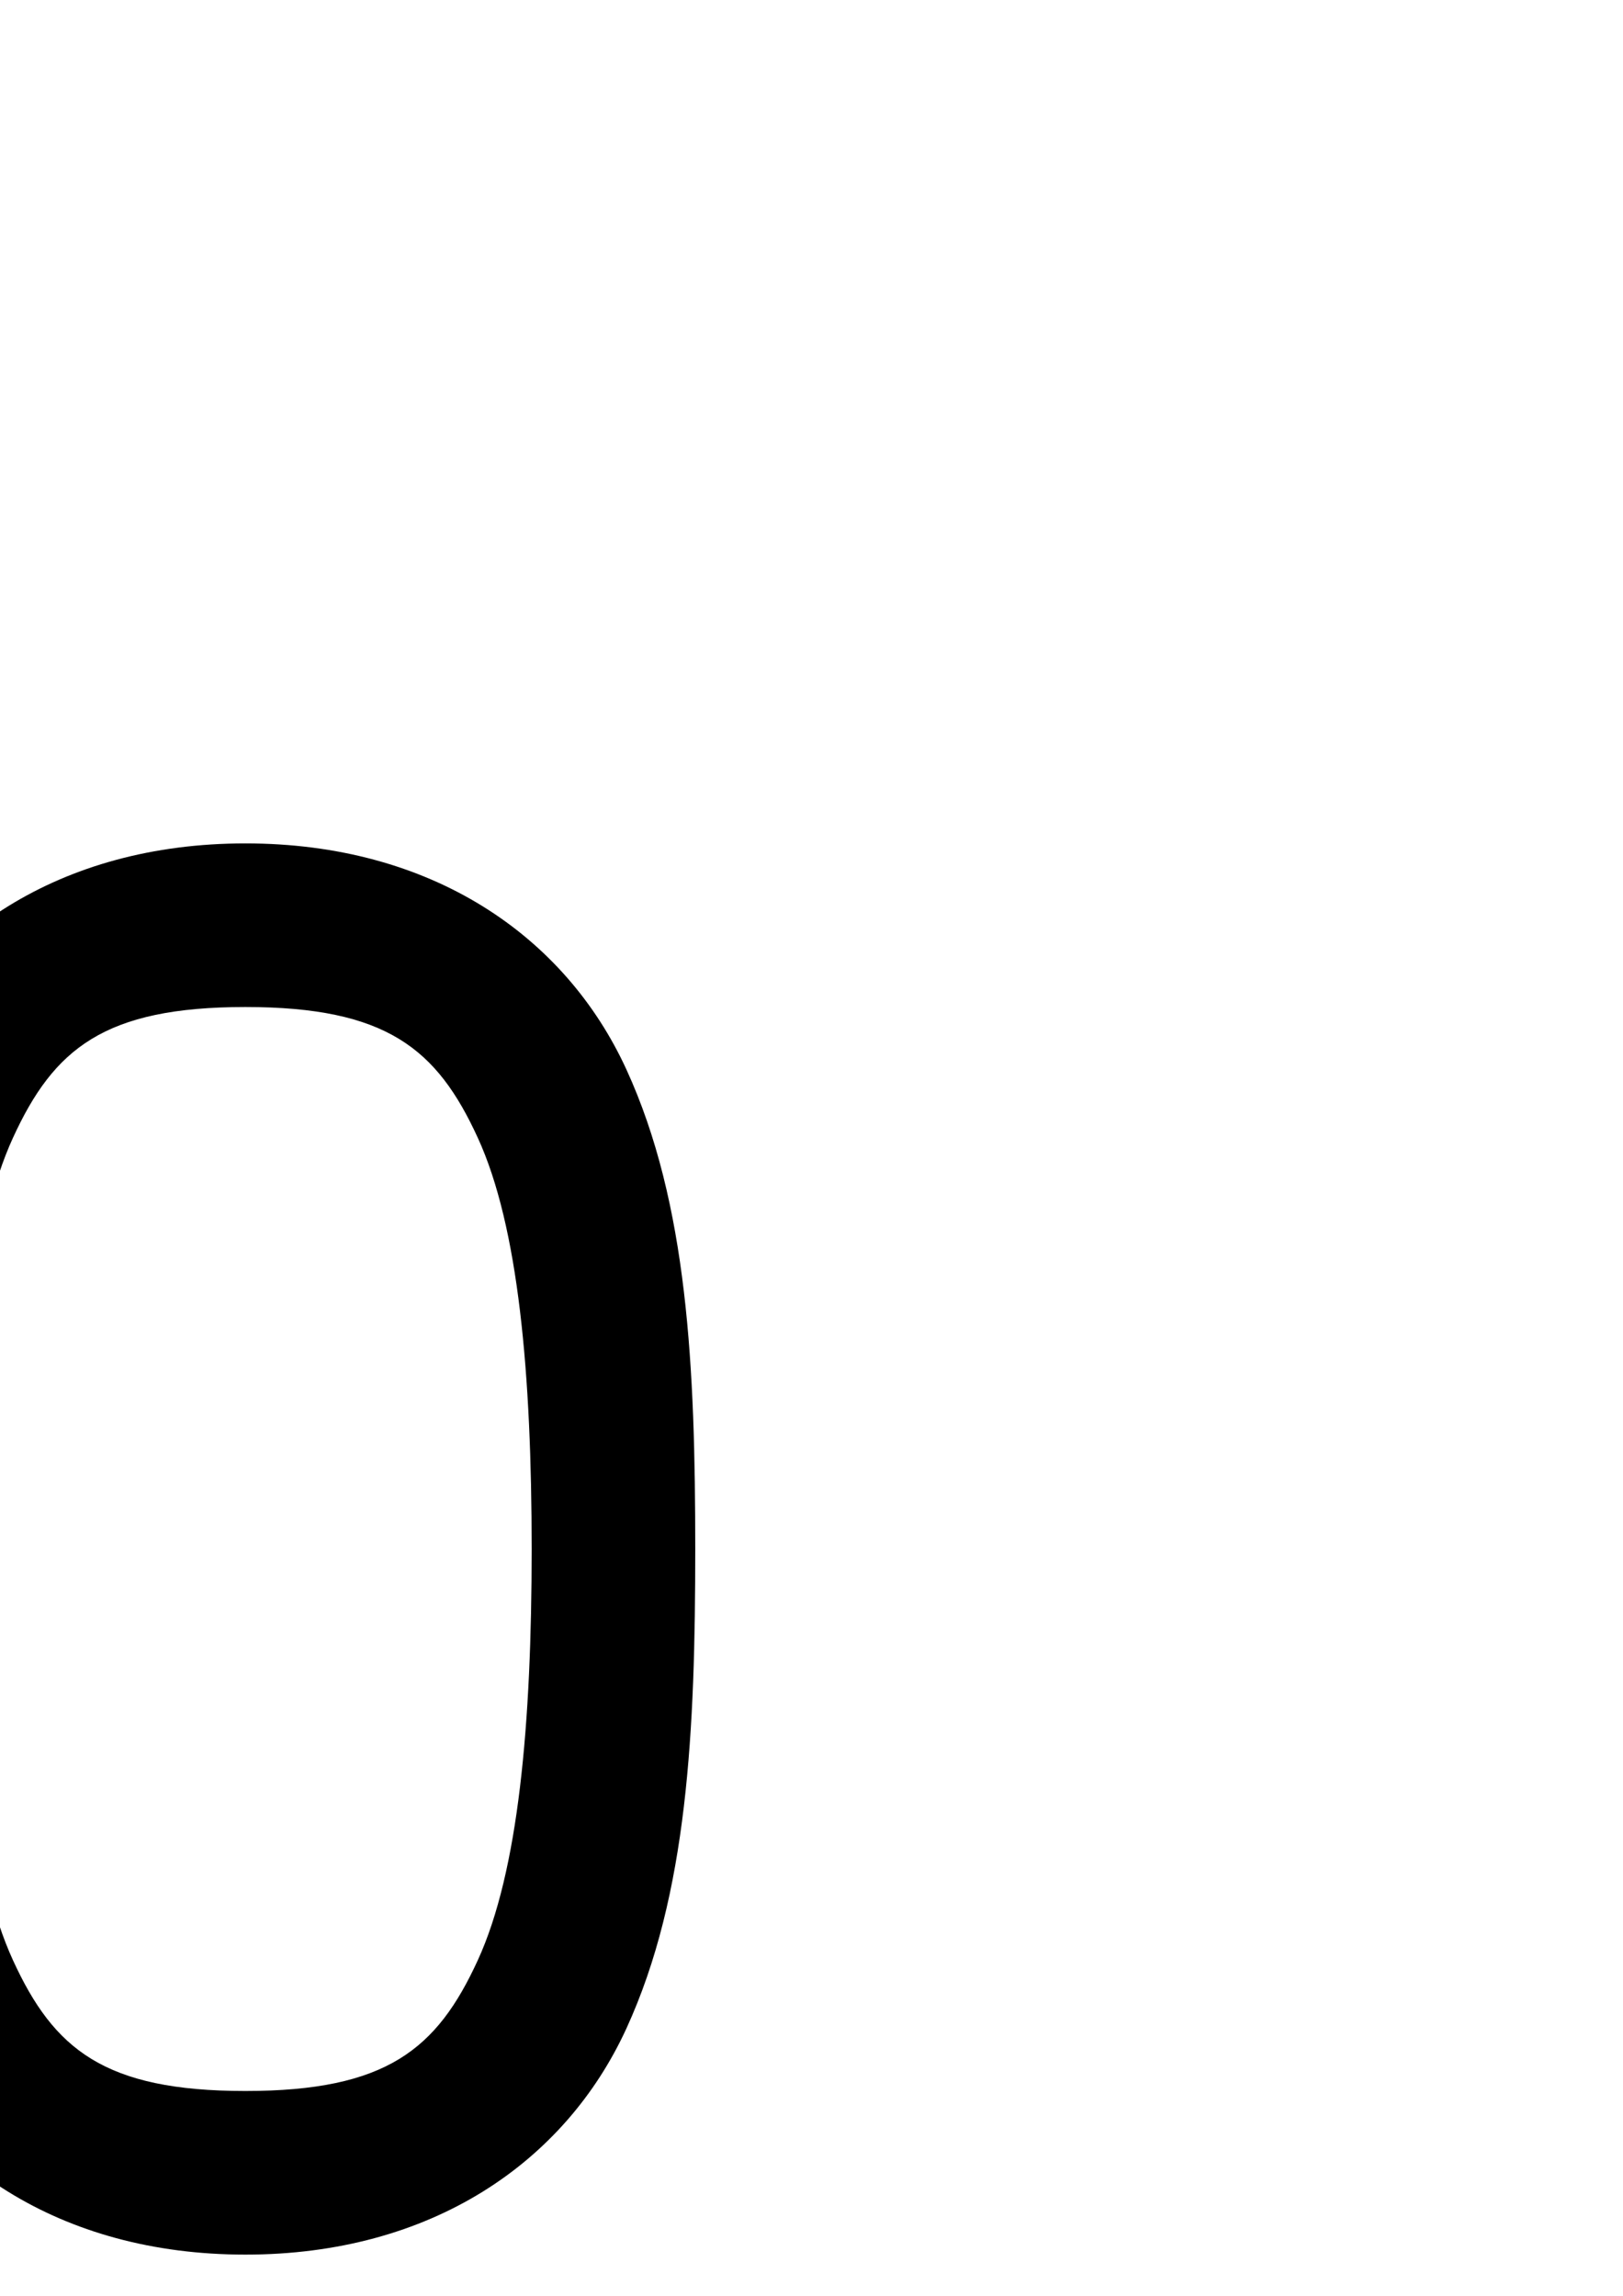 <?xml version="1.0" encoding="UTF-8" standalone="no"?>
<!-- Created with Inkscape (http://www.inkscape.org/) -->

<svg
   xmlns:dc="http://purl.org/dc/elements/1.1/"
   xmlns:cc="http://creativecommons.org/ns#"
   xmlns:rdf="http://www.w3.org/1999/02/22-rdf-syntax-ns#"
   xmlns:svg="http://www.w3.org/2000/svg"
   xmlns="http://www.w3.org/2000/svg"
   xmlns:sodipodi="http://sodipodi.sourceforge.net/DTD/sodipodi-0.dtd"
   xmlns:inkscape="http://www.inkscape.org/namespaces/inkscape"
   version="1.1"
   width="210mm"
   height="297mm"
   id="svg2"
   inkscape:version="0.48.1 r9760"
   sodipodi:docname="export-RAW.svg">
  <sodipodi:namedview
     pagecolor="#ffffff"
     bordercolor="#666666"
     borderopacity="1"
     objecttolerance="10"
     gridtolerance="10"
     guidetolerance="10"
     inkscape:pageopacity="0"
     inkscape:pageshadow="2"
     inkscape:window-width="1045"
     inkscape:window-height="623"
     id="namedview105"
     showgrid="false"
     inkscape:zoom="0.043843002"
     inkscape:cx="-227.31067"
     inkscape:cy="-2028.7387"
     inkscape:window-x="0"
     inkscape:window-y="0"
     inkscape:window-maximized="0"
     inkscape:current-layer="layer1" />
  <defs
     id="defs4" />
  <g
     id="layer1">
    <path
       d="m 796.534,5076.193 c -198.586,0 -360,161.414 -360,360 0,198.586 161.414,360 360,360 198.586,0 360,-161.414 360,-360 0,-198.586 -161.414,-360 -360,-360 z m 0,40 c 104.65,0 197.426,50.025 255.781,127.5 l -511.562,0 c 58.355,-77.475 151.131,-127.5 255.781,-127.5 z m 274.5,155.281 c 28.885,48.097 45.5,104.432 45.5,164.719 0,60.287 -16.615,116.622 -45.5,164.719 z m -555.438,11.188 0,307.062 c -24.914,-45.559 -39.062,-97.859 -39.062,-153.531 0,-55.672 14.148,-107.972 39.062,-153.531 z m 395.376,2.656 c 28.377,0 51.376,22.996 51.374,51.375 0,28.379 -22.998,51.375 -51.374,51.375 -28.379,0 -51.407,-22.996 -51.407,-51.375 0,-28.379 23.027,-51.375 51.407,-51.375 z m -287.282,58.125 c 2.959,-0.063 5.759,0.11 8.375,0.594 42.789,7.908 69.411,6.309 93.594,4.312 20.44,-1.687 39.35,-3.666 63.781,-0.281 2.249,-1.55 4.929,-2.469 7.656,-2.625 4.498,-0.231 9.059,1.692 12.034,5.073 2.975,3.382 4.301,8.151 3.498,12.583 l -9.563,57.719 76.219,-15.375 c 9.139,-1.821 19.212,-4.531 31.688,-4.531 77.074,-2e-4 77.062,64.25 77.062,64.25 l 0,162.906 64.75,0 c -58.327,77.83 -151.319,128.125 -256.25,128.125 -104.931,0 -197.923,-50.295 -256.25,-128.125 l 293.594,0 0,-165.856 c 0,-13.652 -1.997,-15.416 -13.781,-13.034 l -32.438,5.359 c -4.738,0.95 -9.901,-0.564 -13.375,-3.922 -3.475,-3.358 -5.163,-8.467 -4.375,-13.234 l 13.125,-79.188 c 0.04,-0.293 0.1,-0.585 0.156,-0.875 -20.909,-2.353 -37.59,-0.58 -56.718,1 -24.361,2.011 -52.453,3.651 -96.219,-4.438 -6.532,-1.207 -20.268,1.146 -34.125,3.844 -13.858,2.698 -27.95,5.702 -39.032,3.563 -2.635,-0.428 -4.617,-3.269 -4.107,-5.89 0.509,-2.621 3.41,-4.513 6.014,-3.923 7.436,1.436 21.402,-0.873 35.219,-3.562 10.361,-2.017 20.591,-4.28 29.468,-4.469 z"
       id="rect4107"
       style="color:#000000;fill:#000000;stroke:none;stroke-width:10;marker:none;visibility:visible;display:inline;overflow:visible;enable-background:accumulate" />
    <path
       d="m 980,422.375 a 40.004,40.004 0 0 0 -40,40 l 0,590 a 40.004,40.004 0 1 0 80,0 l 0,-550 120,0 c 0,0 31.666,0.52 62.125,15.75 30.459,15.23 57.875,37.583 57.875,104.25 0,89.333 -29.801,115.182 -57.875,129.219 -28.074,14.037 -57.156,11.062 -57.156,11.062 A 40.004,40.004 0 0 0 1140,762.375 l -40,0 a 40.004,40.004 0 1 0 0,80 l 39.031,0 c 9.704,0.962 52.831,3.756 98.844,-19.25 C 1289.801,797.162 1340,733.042 1340,622.375 1340,529.042 1287.416,471.364 1237.875,446.594 1188.334,421.823 1140,422.375 1140,422.375 l -160,0 z"
       id="path3856"
       style="font-size:medium;font-style:normal;font-variant:normal;font-weight:normal;font-stretch:normal;text-indent:0;text-align:start;text-decoration:none;line-height:normal;letter-spacing:normal;word-spacing:normal;text-transform:none;direction:ltr;block-progression:tb;writing-mode:lr-tb;text-anchor:start;baseline-shift:baseline;color:#000000;fill:#000000;fill-opacity:1;stroke:none;stroke-width:80;marker:none;visibility:visible;display:inline;overflow:visible;enable-background:accumulate;font-family:Sans;-inkscape-font-specification:Sans" />
    <path
       d="M 1839.406,421.812 A 40.004,40.004 0 0 0 1800,462.375 L 1800,910 1514.156,441.531 A 40.004,40.004 0 0 0 1440,462.375 l 0,590 a 40.004,40.004 0 1 0 80,0 l 0,-447.656 285.844,468.469 A 40.004,40.004 0 0 0 1880,1052.375 l 0,-590 a 40.004,40.004 0 0 0 -40.594,-40.562 z"
       id="path3864"
       style="font-size:medium;font-style:normal;font-variant:normal;font-weight:normal;font-stretch:normal;text-indent:0;text-align:start;text-decoration:none;line-height:normal;letter-spacing:normal;word-spacing:normal;text-transform:none;direction:ltr;block-progression:tb;writing-mode:lr-tb;text-anchor:start;baseline-shift:baseline;color:#000000;fill:#000000;fill-opacity:1;stroke:none;stroke-width:80;marker:none;visibility:visible;display:inline;overflow:visible;enable-background:accumulate;font-family:Sans;-inkscape-font-specification:Sans" />
    <path
       d="m 2300,412.997 c -91.093,0 -162.567,41.345 -203.812,105.574 C 2054.943,582.8 2040,665.934 2040,757.375 c 0,91.441 14.943,174.544 56.188,238.772 41.245,64.229 112.72,105.605 203.812,105.605 91.093,0 162.567,-41.376 203.812,-105.605 C 2545.057,931.918 2560,848.816 2560,757.375 2560,665.934 2545.057,582.8 2503.812,518.572 2462.568,454.343 2391.093,412.997 2300,412.997 z m 0,78.75 c 68.907,0 107.433,24.128 136.188,68.906 28.755,44.779 43.812,114.192 43.812,196.721 0,82.529 -15.057,151.912 -43.812,196.69 -28.755,44.779 -67.28,68.937 -136.188,68.937 -68.907,0 -107.433,-24.158 -136.188,-68.937 C 2135.057,909.286 2120,839.904 2120,757.375 c 0,-82.529 15.057,-151.942 43.812,-196.721 28.755,-44.779 67.28,-68.906 136.188,-68.906 z"
       id="path3868"
       style="font-size:medium;font-style:normal;font-variant:normal;font-weight:normal;font-stretch:normal;text-indent:0;text-align:start;text-decoration:none;line-height:normal;letter-spacing:normal;word-spacing:normal;text-transform:none;direction:ltr;block-progression:tb;writing-mode:lr-tb;text-anchor:start;baseline-shift:baseline;color:#000000;fill:#000000;fill-opacity:1;stroke:none;stroke-width:80;marker:none;visibility:visible;display:inline;overflow:visible;enable-background:accumulate;font-family:Sans;-inkscape-font-specification:Sans" />
    <path
       d="m -4051.959,1473.929 a 40.004,40.004 0 0 0 -35.875,27.312 l -200,600 a 40.004,40.004 0 1 0 75.875,25.281 l 34.219,-102.625 255.688,0 34.219,102.625 a 40.004,40.004 0 1 0 75.875,-25.281 l -200,-600 a 40.004,40.004 0 0 0 -36,-27.312 40.004,40.004 0 0 0 -4,0 z m 2.062,166.406 101.188,303.562 -202.375,0 101.188,-303.562 z"
       id="path3875"
       style="font-size:medium;font-style:normal;font-variant:normal;font-weight:normal;font-stretch:normal;text-indent:0;text-align:start;text-decoration:none;line-height:normal;letter-spacing:normal;word-spacing:normal;text-transform:none;direction:ltr;block-progression:tb;writing-mode:lr-tb;text-anchor:start;baseline-shift:baseline;color:#000000;fill:#000000;fill-opacity:1;stroke:none;stroke-width:80;marker:none;visibility:visible;display:inline;overflow:visible;enable-background:accumulate;font-family:Sans;-inkscape-font-specification:Sans" />
    <path
       d="m -3534.053,1483.741 c -3.72,0 -4.623,0.088 -5.844,0.156 -0.026,10e-4 -0.1,-10e-4 -0.125,0 l -159.875,0 c -10.472,10e-4 -20.878,4.312 -28.283,11.717 -7.405,7.405 -11.716,17.811 -11.717,28.283 l 0,590 c 0,10.472 4.312,20.878 11.717,28.283 7.405,7.405 17.811,11.716 28.283,11.717 l 180,0 0,-0.031 c 6.449,0.361 49.542,1.995 96.031,-18.344 50.253,-21.986 103.969,-78.292 103.969,-171.625 0,-73.745 -47.85,-124.167 -88.413,-152.5 32.07,-28.812 68.413,-74.348 68.413,-137.5 0,-93.333 -53.716,-149.671 -103.969,-171.656 -37.69,-16.489 -74.254,-18.513 -90.187,-18.5 z m -3.344,80.062 c 0,0 31.722,-1.296 61.469,11.719 29.747,13.014 56.031,31.708 56.031,98.375 -2.929,60.626 -15.455,98.421 -92.094,100.25 0,0 -98.433,-0.25 -147.906,-0.25 l 0,-210 120,0 c 0.834,-0.01 1.668,-0.036 2.5,-0.094 z m -122.5,290.094 118.5,0 c 99.533,-2.312 140.461,46.795 141.5,110 0,66.667 -26.284,85.329 -56.031,98.344 -24.249,10.625 -42.432,11.846 -63.969,11.657 l -140,0 0,-220 z"
       id="path3879"
       style="font-size:medium;font-style:normal;font-variant:normal;font-weight:normal;font-stretch:normal;text-indent:0;text-align:start;text-decoration:none;line-height:normal;letter-spacing:normal;word-spacing:normal;text-transform:none;direction:ltr;block-progression:tb;writing-mode:lr-tb;text-anchor:start;baseline-shift:baseline;color:#000000;fill:#000000;fill-opacity:1;stroke:none;stroke-width:80;marker:none;visibility:visible;display:inline;overflow:visible;enable-background:accumulate;font-family:Sans;-inkscape-font-specification:Sans" />
    <path
       d="m -2979.896,1474.21 c -82.381,0 -151.625,41.123 -195.188,104.438 -43.562,63.315 -64.5,147.182 -64.5,240.25 0,92.308 17.966,175.908 60.406,239.719 42.44,63.811 112.725,104.969 199.281,104.969 84.549,0 142.206,-32.273 175.469,-65.938 33.263,-33.664 44.562,-70.781 44.562,-70.781 a 39.69,39.69 0 1 0 -76.125,-22.5 c 0,0 -4.679,17.029 -24.906,37.5 -20.227,20.471 -53.548,42.344 -119,42.344 -63.444,0 -103.159,-24.366 -133.219,-69.562 -30.06,-45.196 -47.094,-114.088 -47.094,-195.75 0,-80.902 19.062,-149.557 50.5,-195.25 31.438,-45.693 72.194,-70.062 129.812,-70.062 59.781,0 93.841,21.615 115.875,42.906 22.034,21.291 29.031,39.875 29.031,39.875 a 39.698,39.698 0 0 0 74.031,-28.688 c 0,0 -13.98,-35.467 -47.906,-68.25 -33.926,-32.783 -90.812,-65.219 -171.031,-65.219 z"
       id="path3885"
       style="font-size:medium;font-style:normal;font-variant:normal;font-weight:normal;font-stretch:normal;text-indent:0;text-align:start;text-decoration:none;line-height:normal;letter-spacing:normal;word-spacing:normal;text-transform:none;direction:ltr;block-progression:tb;writing-mode:lr-tb;text-anchor:start;baseline-shift:baseline;color:#000000;fill:#000000;fill-opacity:1;stroke:none;stroke-width:79.373;marker:none;visibility:visible;display:inline;overflow:visible;enable-background:accumulate;font-family:Sans;-inkscape-font-specification:Sans" />
    <path
       d="m -2580.24,1483.885 c -8.49,0.139 -17.161,2.518 -23.904,7.678 -6.743,5.159 -11.773,12.521 -14.127,20.679 -0.097,0.301 -0.191,0.603 -0.281,0.906 -0.032,0.115 -0.063,0.229 -0.094,0.344 -1.164,4.324 -1.588,8.847 -1.25,13.312 l 0,593.594 c -1.066,15.707 6.867,30.721 19.78,38.557 8.511,4.996 17.535,4.931 28.438,4.931 l 141.531,0 c 86.291,0 161.719,-38.582 212.281,-100.706 50.562,-62.123 77.656,-146.692 77.656,-241.281 0,-190.699 -126.498,-338.013 -289.938,-338.013 l -141.594,0 c -3.123,0 -5.563,-0.031 -8.5,0 z m 40.344,79.7 110,0 c 116.561,0 210.312,101.072 210.312,258.312 0,79.381 -22.906,145.804 -59.844,191.188 -36.938,45.384 -86.76,71.125 -150.469,71.125 l -110,0 z"
       id="path3895"
       style="font-size:medium;font-style:normal;font-variant:normal;font-weight:normal;font-stretch:normal;text-indent:0;text-align:start;text-decoration:none;line-height:normal;letter-spacing:normal;word-spacing:normal;text-transform:none;direction:ltr;block-progression:tb;writing-mode:lr-tb;text-anchor:start;baseline-shift:baseline;color:#000000;fill:#000000;fill-opacity:1;stroke:none;stroke-width:79.373;marker:none;visibility:visible;display:inline;overflow:visible;enable-background:accumulate;font-family:Sans;-inkscape-font-specification:Sans" />
    <path
       d="m -1979.897,1483.898 a 40.004,40.004 0 0 0 -40,40 l 0,590 a 40.004,40.004 0 0 0 40,40 l 380,0 a 40.004,40.004 0 1 0 0,-80 l -340,0 0,-220 280,0 a 40.004,40.004 0 1 0 0,-80 l -280,0 0,-210 340,0 a 40.004,40.004 0 1 0 0,-80 l -380,0 z"
       id="path3918"
       style="font-size:medium;font-style:normal;font-variant:normal;font-weight:normal;font-stretch:normal;text-indent:0;text-align:start;text-decoration:none;line-height:normal;letter-spacing:normal;word-spacing:normal;text-transform:none;direction:ltr;block-progression:tb;writing-mode:lr-tb;text-anchor:start;baseline-shift:baseline;color:#000000;fill:#000000;fill-opacity:1;stroke:none;stroke-width:80;marker:none;visibility:visible;display:inline;overflow:visible;enable-background:accumulate;font-family:Sans;-inkscape-font-specification:Sans" />
    <path
       d="m -1339.897,1483.898 a 40.004,40.004 0 0 0 -40,40 l 0,590 a 40.004,40.004 0 1 0 80,0 l 0,-260 280,0 a 40.004,40.004 0 1 0 0,-80 l -280,0 0,-210 340,0 a 40.004,40.004 0 1 0 0,-80 l -380,0 z"
       id="path3922"
       style="font-size:medium;font-style:normal;font-variant:normal;font-weight:normal;font-stretch:normal;text-indent:0;text-align:start;text-decoration:none;line-height:normal;letter-spacing:normal;word-spacing:normal;text-transform:none;direction:ltr;block-progression:tb;writing-mode:lr-tb;text-anchor:start;baseline-shift:baseline;color:#000000;fill:#000000;fill-opacity:1;stroke:none;stroke-width:80;marker:none;visibility:visible;display:inline;overflow:visible;enable-background:accumulate;font-family:Sans;-inkscape-font-specification:Sans" />
    <path
       d="m -599.897,1474.21 c -82.381,0 -151.625,41.123 -195.188,104.438 -43.562,63.315 -64.5,147.182 -64.5,240.25 0,92.308 17.966,175.908 60.406,239.719 42.44,63.811 112.725,104.969 199.281,104.969 73.106,0 126.084,-24.144 160.594,-52.438 10.607,21.46 19.456,42.737 34.456,42.737 28.839,0 25.677,-29.28 25.677,-29.28 l 0,-109.488 0,-161.719 c -0.131,-10.306 -5.506,-20.498 -12.84,-27.74 -7.334,-7.242 -17.58,-11.448 -27.887,-11.448 l -180,0 c -10.468,-0.123 -20.92,4.099 -28.366,11.458 -7.446,7.359 -11.79,17.761 -11.79,28.23 0,10.469 4.345,20.871 11.79,28.23 7.446,7.359 17.898,11.581 28.366,11.458 l 140.812,0 1.406,120.3 c -2.596,6.222 -8.909,13.5 -23.219,27.982 -20.227,20.471 -53.548,42.344 -119,42.344 -63.444,0 -103.159,-24.366 -133.219,-69.562 -30.06,-45.196 -47.094,-114.088 -47.094,-195.75 0,-80.902 19.062,-149.557 50.5,-195.25 31.438,-45.693 72.194,-70.062 129.812,-70.062 59.781,0 93.841,21.615 115.875,42.906 22.034,21.291 29.031,39.875 29.031,39.875 3.755,9.691 11.476,17.776 20.984,21.974 9.508,4.197 20.685,4.455 30.376,0.699 9.691,-3.755 17.776,-11.477 21.973,-20.985 4.197,-9.508 4.454,-20.685 0.699,-30.376 0,0 -13.98,-35.467 -47.906,-68.25 -33.926,-32.783 -90.812,-65.219 -171.031,-65.219 z"
       id="path3926"
       style="font-size:medium;font-style:normal;font-variant:normal;font-weight:normal;font-stretch:normal;text-indent:0;text-align:start;text-decoration:none;line-height:normal;letter-spacing:normal;word-spacing:normal;text-transform:none;direction:ltr;block-progression:tb;writing-mode:lr-tb;text-anchor:start;baseline-shift:baseline;color:#000000;fill:#000000;fill-opacity:1;stroke:none;stroke-width:79.373;marker:none;visibility:visible;display:inline;overflow:visible;enable-background:accumulate;font-family:Sans;-inkscape-font-specification:Sans" />
    <path
       d="m -200.49,1483.335 a 40.004,40.004 0 0 0 -39.406,40.562 l 0,590 a 40.004,40.004 0 1 0 80,0 l 0,-260 280,0 0,260 a 40.004,40.004 0 1 0 80,0 l 0,-590 a 40.004,40.004 0 0 0 -40.594,-40.562 40.004,40.004 0 0 0 -39.406,40.562 l 0,250 -280,0 0,-250 a 40.004,40.004 0 0 0 -40.594,-40.562 z"
       id="path3928"
       style="font-size:medium;font-style:normal;font-variant:normal;font-weight:normal;font-stretch:normal;text-indent:0;text-align:start;text-decoration:none;line-height:normal;letter-spacing:normal;word-spacing:normal;text-transform:none;direction:ltr;block-progression:tb;writing-mode:lr-tb;text-anchor:start;baseline-shift:baseline;color:#000000;fill:#000000;fill-opacity:1;stroke:none;stroke-width:80;marker:none;visibility:visible;display:inline;overflow:visible;enable-background:accumulate;font-family:Sans;-inkscape-font-specification:Sans" />
    <path
       d="m 399.51,1483.335 a 40.004,40.004 0 0 0 -39.406,40.562 l 0,590 a 40.004,40.004 0 1 0 80,0 l 0,-590 a 40.004,40.004 0 0 0 -40.594,-40.562 z"
       id="path3940"
       style="font-size:medium;font-style:normal;font-variant:normal;font-weight:normal;font-stretch:normal;text-indent:0;text-align:start;text-decoration:none;line-height:normal;letter-spacing:normal;word-spacing:normal;text-transform:none;direction:ltr;block-progression:tb;writing-mode:lr-tb;text-anchor:start;baseline-shift:baseline;color:#000000;fill:#000000;fill-opacity:1;stroke:none;stroke-width:80;marker:none;visibility:visible;display:inline;overflow:visible;enable-background:accumulate;font-family:Sans;-inkscape-font-specification:Sans" />
    <path
       d="m 659.51,1483.335 c -10.467,0.155 -20.805,4.616 -28.099,12.124 -7.294,7.508 -11.454,17.971 -11.307,28.438 l 0,570 c 0,0.573 0.01,1.146 0.031,1.719 0,0 1.086,26.041 -2.281,56.344 -3.367,30.302 -6.588,48.525 -21.031,68.625 -14.444,20.101 -42.917,31.631 -62.844,33.969 -19.927,2.338 -47.158,8.678 -47.158,33.366 0,24.688 17.782,33.972 39.658,35.79 0,0 72.764,7.611 126.906,-46.531 34.142,-34.142 39.836,-79.177 43.969,-116.375 3.956,-35.6 2.855,-64.366 2.75,-66.906 l 0,-570 c 0.15,-10.665 -4.179,-21.322 -11.724,-28.861 -7.545,-7.539 -18.205,-11.86 -28.87,-11.702 z"
       id="path3942"
       style="font-size:medium;font-style:normal;font-variant:normal;font-weight:normal;font-stretch:normal;text-indent:0;text-align:start;text-decoration:none;line-height:normal;letter-spacing:normal;word-spacing:normal;text-transform:none;direction:ltr;block-progression:tb;writing-mode:lr-tb;text-anchor:start;baseline-shift:baseline;color:#000000;fill:#000000;fill-opacity:1;stroke:none;stroke-width:80;marker:none;visibility:visible;display:inline;overflow:visible;enable-background:accumulate;font-family:Sans;-inkscape-font-specification:Sans" />
    <path
       d="m 939.51,1483.335 a 40.004,40.004 0 0 0 -39.406,40.562 l 0,590 a 40.004,40.004 0 1 0 80,0 l 0,-590 a 40.004,40.004 0 0 0 -40.594,-40.562 z"
       id="path3944"
       style="font-size:medium;font-style:normal;font-variant:normal;font-weight:normal;font-stretch:normal;text-indent:0;text-align:start;text-decoration:none;line-height:normal;letter-spacing:normal;word-spacing:normal;text-transform:none;direction:ltr;block-progression:tb;writing-mode:lr-tb;text-anchor:start;baseline-shift:baseline;color:#000000;fill:#000000;fill-opacity:1;stroke:none;stroke-width:80;marker:none;visibility:visible;display:inline;overflow:visible;enable-background:accumulate;font-family:Sans;-inkscape-font-specification:Sans" />
    <path
       d="m 1299.791,1483.46 a 40.004,40.004 0 0 0 -30.344,14.719 l -260,310 a 40.004,40.004 0 0 0 1.344,52.938 l 260,280 a 40.004,40.004 0 1 0 58.625,-54.438 l -235.969,-254.125 237.312,-282.969 a 40.004,40.004 0 0 0 -30.969,-66.125 z"
       id="path3946"
       style="font-size:medium;font-style:normal;font-variant:normal;font-weight:normal;font-stretch:normal;text-indent:0;text-align:start;text-decoration:none;line-height:normal;letter-spacing:normal;word-spacing:normal;text-transform:none;direction:ltr;block-progression:tb;writing-mode:lr-tb;text-anchor:start;baseline-shift:baseline;color:#000000;fill:#000000;fill-opacity:1;stroke:none;stroke-width:80;marker:none;visibility:visible;display:inline;overflow:visible;enable-background:accumulate;font-family:Sans;-inkscape-font-specification:Sans" />
    <path
       d="m -4254.125,2526.555 a 40.004,40.004 0 0 0 -39.406,40.562 l 0,590 a 40.004,40.004 0 0 0 40,40 l 300,0 a 40.004,40.004 0 1 0 0,-80 l -260,0 0,-550 a 40.004,40.004 0 0 0 -40.594,-40.562 z"
       id="path3952"
       style="font-size:medium;font-style:normal;font-variant:normal;font-weight:normal;font-stretch:normal;text-indent:0;text-align:start;text-decoration:none;line-height:normal;letter-spacing:normal;word-spacing:normal;text-transform:none;direction:ltr;block-progression:tb;writing-mode:lr-tb;text-anchor:start;baseline-shift:baseline;color:#000000;fill:#000000;fill-opacity:1;stroke:none;stroke-width:80;marker:none;visibility:visible;display:inline;overflow:visible;enable-background:accumulate;font-family:Sans;-inkscape-font-specification:Sans" />
    <path
       d="m -3733.156,2527.118 a 40.004,40.004 0 0 0 -40.375,40 l 0,590 a 40.004,40.004 0 1 0 80,0 l 0,-451.188 146.125,232.469 a 40.004,40.004 0 0 0 67.75,0 l 146.125,-232.469 0,451.188 a 40.004,40.004 0 1 0 80,0 l 0,-590 a 40.004,40.004 0 0 0 -73.875,-21.312 l -186.125,296.094 -186.125,-296.094 a 40.004,40.004 0 0 0 -33.5,-18.688 z"
       id="path4018"
       style="font-size:medium;font-style:normal;font-variant:normal;font-weight:normal;font-stretch:normal;text-indent:0;text-align:start;text-decoration:none;line-height:normal;letter-spacing:normal;word-spacing:normal;text-transform:none;direction:ltr;block-progression:tb;writing-mode:lr-tb;text-anchor:start;baseline-shift:baseline;color:#000000;fill:#000000;fill-opacity:1;stroke:none;stroke-width:80;marker:none;visibility:visible;display:inline;overflow:visible;enable-background:accumulate;font-family:Sans;-inkscape-font-specification:Sans" />
    <path
       d="m -2654.125,2526.555 c -10.467,0.155 -20.805,4.616 -28.099,12.124 -7.294,7.508 -11.454,17.971 -11.307,28.438 l 0,461.719 -326.906,-484.188 c -4.767,-7.016 -11.825,-12.449 -19.828,-15.261 -8.003,-2.812 -16.908,-2.989 -25.016,-0.496 -8.108,2.492 -15.376,7.641 -20.418,14.463 -5.042,6.822 -7.83,15.281 -7.832,23.764 l 0,590 c -0.149,10.566 4.094,21.127 11.514,28.652 7.419,7.525 17.919,11.918 28.486,11.918 10.567,0 21.067,-4.393 28.486,-11.918 7.419,-7.525 11.663,-18.086 11.514,-28.652 l 0,-461.75 326.906,484.188 c 4.765,7.014 11.821,12.446 19.821,15.259 8,2.813 16.902,2.992 25.008,0.504 8.107,-2.489 15.375,-7.631 20.419,-14.448 5.044,-6.817 7.837,-15.271 7.846,-23.751 l 0,-590 c 0.15,-10.665 -4.179,-21.322 -11.724,-28.861 -7.545,-7.539 -18.205,-11.86 -28.87,-11.701 z"
       id="path4020"
       style="font-size:medium;font-style:normal;font-variant:normal;font-weight:normal;font-stretch:normal;text-indent:0;text-align:start;text-decoration:none;line-height:normal;letter-spacing:normal;word-spacing:normal;text-transform:none;direction:ltr;block-progression:tb;writing-mode:lr-tb;text-anchor:start;baseline-shift:baseline;color:#000000;fill:#000000;fill-opacity:1;stroke:none;stroke-width:80;marker:none;visibility:visible;display:inline;overflow:visible;enable-background:accumulate;font-family:Sans;-inkscape-font-specification:Sans" />
    <path
       d="m -2253.531,2517.43 c -90.834,0 -162.099,41.174 -203.406,105.5 -41.308,64.326 -56.281,147.64 -56.282,239.188 0,91.547 14.974,174.83 56.282,239.156 41.307,64.326 112.572,105.531 203.406,105.531 20.87,0 40.697,-2.181 59.375,-6.312 l 46.313,77.188 a 40.01,40.01 0 1 0 68.624,-41.156 l -39.937,-66.562 c 27.99,-17.668 51.281,-41.045 69.031,-68.688 41.308,-64.326 56.282,-147.609 56.282,-239.156 0,-91.547 -14.974,-174.861 -56.282,-239.188 -41.307,-64.326 -112.572,-105.5 -203.406,-105.5 z m 0,79.375 c 69.166,0 107.901,24.319 136.594,69 28.692,44.681 43.719,113.89 43.718,196.312 0,82.422 -15.026,151.6 -43.718,196.281 -28.693,44.681 -67.428,69.031 -136.594,69.031 -69.166,0 -107.901,-24.35 -136.594,-69.031 -28.692,-44.681 -43.718,-113.859 -43.718,-196.281 0,-82.422 15.026,-151.631 43.718,-196.312 28.693,-44.681 67.428,-69 136.594,-69 z"
       id="path4022"
       style="font-size:medium;font-style:normal;font-variant:normal;font-weight:normal;font-stretch:normal;text-indent:0;text-align:start;text-decoration:none;line-height:normal;letter-spacing:normal;word-spacing:normal;text-transform:none;direction:ltr;block-progression:tb;writing-mode:lr-tb;text-anchor:start;baseline-shift:baseline;color:#000000;fill:#000000;fill-opacity:1;stroke:none;stroke-width:79.373;marker:none;visibility:visible;display:inline;overflow:visible;enable-background:accumulate;font-family:Sans;-inkscape-font-specification:Sans" />
    <path
       d="m -1853.531,2527.118 c -10.472,0 -20.878,4.312 -28.283,11.717 -7.405,7.405 -11.716,17.811 -11.717,28.283 l 0,333.5 c -0.704,4.285 -0.704,8.684 0,12.969 l 0,243.531 c -0.149,10.566 4.094,21.127 11.514,28.652 7.419,7.525 17.919,11.918 28.486,11.918 10.567,0 21.067,-4.393 28.486,-11.918 7.42,-7.525 11.663,-18.086 11.514,-28.652 l 0,-210 119.031,0 c 0.504,0.05 1.164,0.1 1.844,0.156 l 123.969,228.875 c 4.79,9.549 13.566,17.02 23.757,20.225 10.192,3.205 21.663,2.101 31.057,-2.988 9.393,-5.089 16.583,-14.096 19.465,-24.383 2.881,-10.287 1.416,-21.719 -3.967,-30.947 l -110.594,-204.188 c 4.392,-1.774 8.839,-3.763 13.313,-6 51.926,-25.963 102.125,-90.083 102.125,-200.75 0,-93.333 -52.584,-151.011 -102.125,-175.781 -49.541,-24.77 -97.875,-24.219 -97.875,-24.219 z m 40,80 120,0 c 0,0 31.666,0.52 62.125,15.75 30.459,15.23 57.875,37.583 57.875,104.25 -1.962,65.653 -29.248,140.281 -115.031,140.281 -41.168,-0.731 -124.969,-0.281 -124.969,-0.281 z"
       id="path4026"
       style="font-size:medium;font-style:normal;font-variant:normal;font-weight:normal;font-stretch:normal;text-indent:0;text-align:start;text-decoration:none;line-height:normal;letter-spacing:normal;word-spacing:normal;text-transform:none;direction:ltr;block-progression:tb;writing-mode:lr-tb;text-anchor:start;baseline-shift:baseline;color:#000000;fill:#000000;fill-opacity:1;stroke:none;stroke-width:80;marker:none;visibility:visible;display:inline;overflow:visible;enable-background:accumulate;font-family:Sans;-inkscape-font-specification:Sans" />
    <path
       d="m -1213.531,2517.118 c -58,0 -108.514,17.745 -144.406,50.375 -35.893,32.63 -55.594,79.625 -55.594,129.625 0,51.417 23.62,92.727 52.094,119.406 28.474,26.679 60.858,41.04 86.156,48.812 40.98,12.59 89.343,28.388 130.75,40.219 14.656,4.187 36.717,14.423 52.906,30.5 16.19,16.077 28.094,36.396 28.094,71.062 0,33.908 -12.481,58.582 -36.781,77.969 -24.3,19.387 -62.384,32.606 -112.75,32.031 -97.053,-1.107 -137.657,-62.906 -137.657,-62.906 a 40.008,40.008 0 1 0 -65.624,45.781 c 0,0 69.136,95.605 202.343,97.125 64.764,0.739 121.677,-16.058 163.594,-49.5 41.917,-33.442 66.875,-84.408 66.875,-140.5 0,-55.333 -22.971,-99.296 -51.719,-127.844 -28.748,-28.548 -61.687,-43.312 -87.281,-50.625 -39.093,-11.169 -87.23,-26.872 -129.25,-39.781 -16.202,-4.978 -38.818,-15.585 -54.969,-30.719 -16.151,-15.133 -26.781,-32.448 -26.781,-61.031 0,-30 10.299,-53.036 29.406,-70.406 19.108,-17.37 48.594,-29.594 90.594,-29.594 89.333,0 137.813,33.281 137.812,33.281 a 40.004,40.004 0 1 0 44.376,-66.562 c 0,0 -71.521,-46.719 -182.188,-46.719 z"
       id="path4032"
       style="font-size:medium;font-style:normal;font-variant:normal;font-weight:normal;font-stretch:normal;text-indent:0;text-align:start;text-decoration:none;line-height:normal;letter-spacing:normal;word-spacing:normal;text-transform:none;direction:ltr;block-progression:tb;writing-mode:lr-tb;text-anchor:start;baseline-shift:baseline;color:#000000;fill:#000000;fill-opacity:1;stroke:none;stroke-width:80;marker:none;visibility:visible;display:inline;overflow:visible;enable-background:accumulate;font-family:Sans;-inkscape-font-specification:Sans" />
    <path
       d="m -873.531,2527.118 a 40.004,40.004 0 1 0 0,80 l 161.688,0 0,550 a 38.312,38.312 0 0 0 76.624,0 l 0,-550 161.688,0 a 40.004,40.004 0 1 0 0,-80 l -400,0 z"
       id="path4052"
       style="font-size:medium;font-style:normal;font-variant:normal;font-weight:normal;font-stretch:normal;text-indent:0;text-align:start;text-decoration:none;line-height:normal;letter-spacing:normal;word-spacing:normal;text-transform:none;direction:ltr;block-progression:tb;writing-mode:lr-tb;text-anchor:start;baseline-shift:baseline;color:#000000;fill:#000000;fill-opacity:1;stroke:none;stroke-width:76.594;marker:none;visibility:visible;display:inline;overflow:visible;enable-background:accumulate;font-family:Sans;-inkscape-font-specification:Sans" />
    <path
       d="m -294.125,2526.868 a 39.69,39.69 0 0 0 -39.094,40.25 l 0,350 c 0,64.41 9.859,133.765 46.126,191.188 36.266,57.422 102.814,98.5 193.562,98.5 90.748,0 157.296,-41.078 193.562,-98.5 36.267,-57.422 46.126,-126.778 46.126,-191.188 l 0,-350 a 39.69,39.69 0 1 0 -79.376,0 l 0,350 c 0,55.59 -10.141,111.204 -33.874,148.781 -23.734,37.578 -57.186,61.531 -126.438,61.531 -69.252,0 -102.704,-23.954 -126.438,-61.531 -23.733,-37.578 -33.874,-93.191 -33.874,-148.781 l 0,-350 a 39.69,39.69 0 0 0 -40.282,-40.25 z"
       id="path4234"
       style="font-size:medium;font-style:normal;font-variant:normal;font-weight:normal;font-stretch:normal;text-indent:0;text-align:start;text-decoration:none;line-height:normal;letter-spacing:normal;word-spacing:normal;text-transform:none;direction:ltr;block-progression:tb;writing-mode:lr-tb;text-anchor:start;baseline-shift:baseline;color:#000000;fill:#000000;fill-opacity:1;stroke:none;stroke-width:79.373;marker:none;visibility:visible;display:inline;overflow:visible;enable-background:accumulate;font-family:Sans;-inkscape-font-specification:Sans" />
    <path
       d="m 666.907,2526.555 a 40.004,40.004 0 0 0 -38.376,27.906 L 466.469,3040.649 304.407,2554.462 a 40.004,40.004 0 1 0 -75.876,25.281 l 200,600 a 40.004,40.004 0 0 0 75.876,0 l 200,-600 a 40.004,40.004 0 0 0 -37.5,-53.188 z"
       id="path4236"
       style="font-size:medium;font-style:normal;font-variant:normal;font-weight:normal;font-stretch:normal;text-indent:0;text-align:start;text-decoration:none;line-height:normal;letter-spacing:normal;word-spacing:normal;text-transform:none;direction:ltr;block-progression:tb;writing-mode:lr-tb;text-anchor:start;baseline-shift:baseline;color:#000000;fill:#000000;fill-opacity:1;stroke:none;stroke-width:80;marker:none;visibility:visible;display:inline;overflow:visible;enable-background:accumulate;font-family:Sans;-inkscape-font-specification:Sans" />
    <path
       d="m 866.281,2529.024 c -11.708,0.017 -23.266,5.87 -30.207,15.299 -6.942,9.429 -9.098,22.203 -5.636,33.388 l 176.469,600 c 2.33,7.88 7.327,14.946 13.98,19.77 6.654,4.823 14.924,7.374 23.138,7.137 8.214,-0.237 16.323,-3.26 22.688,-8.458 6.364,-5.198 10.946,-12.54 12.818,-20.542 l 86.594,-402.031 87.282,402.094 c 1.88,7.999 6.468,15.337 12.836,20.529 6.369,5.192 14.48,8.208 22.694,8.438 8.214,0.23 16.481,-2.328 23.13,-7.156 6.649,-4.828 11.64,-11.898 13.964,-19.779 L 1502.5,2577.712 c 3.523,-11.366 1.231,-24.373 -5.965,-33.85 -7.196,-9.477 -19.109,-15.178 -31.004,-14.838 -7.947,0.234 -15.797,3.07 -22.058,7.971 -6.261,4.901 -10.9,11.839 -13.035,19.498 l -136.344,463.469 -90.125,-384.188 c -0.138,-6.991 -2.275,-13.931 -6.095,-19.788 -3.82,-5.857 -9.309,-10.611 -15.651,-13.556 -6.342,-2.945 -13.516,-4.07 -20.455,-3.208 -6.939,0.862 -13.62,3.708 -19.049,8.114 -0.02,0.021 -0.04,0.042 -0.06,0.062 -0.03,0.031 -0.06,0.062 -0.09,0.094 -8.43,6.595 -13.812,16.937 -14.375,27.625 L 1038.719,3019.524 902.5,2556.493 c -2.189,-7.837 -7.002,-14.915 -13.485,-19.832 -6.483,-4.917 -14.598,-7.643 -22.734,-7.637 z"
       id="path4244"
       style="font-size:medium;font-style:normal;font-variant:normal;font-weight:normal;font-stretch:normal;text-indent:0;text-align:start;text-decoration:none;line-height:normal;letter-spacing:normal;word-spacing:normal;text-transform:none;direction:ltr;block-progression:tb;writing-mode:lr-tb;text-anchor:start;baseline-shift:baseline;color:#000000;fill:#000000;fill-opacity:1;stroke:none;stroke-width:75.147;marker:none;visibility:visible;display:inline;overflow:visible;enable-background:accumulate;font-family:Sans;-inkscape-font-specification:Sans" />
    <path
       d="m 1706.031,2526.618 a 40.004,40.004 0 0 0 -32.843,62.688 l 185.312,278 a 40.004,40.004 0 0 0 -2.375,3.219 l -182.937,274.406 a 40.004,40.004 0 1 0 66.562,44.375 l 166.719,-250.062 166.719,250.062 a 40.004,40.004 0 1 0 66.562,-44.375 l -400,-600 a 40.004,40.004 0 0 0 -33.719,-18.312 z m 399.188,0.031 a 40.004,40.004 0 0 0 -32.281,18.656 l -130,200 A 40.004,40.004 0 1 0 2010,2788.899 l 130,-200 a 40.004,40.004 0 0 0 -34.781,-62.25 z"
       id="path4248"
       style="font-size:medium;font-style:normal;font-variant:normal;font-weight:normal;font-stretch:normal;text-indent:0;text-align:start;text-decoration:none;line-height:normal;letter-spacing:normal;word-spacing:normal;text-transform:none;direction:ltr;block-progression:tb;writing-mode:lr-tb;text-anchor:start;baseline-shift:baseline;color:#000000;fill:#000000;fill-opacity:1;stroke:none;stroke-width:80;marker:none;visibility:visible;display:inline;overflow:visible;enable-background:accumulate;font-family:Sans;-inkscape-font-specification:Sans" />
    <path
       d="m -1242.308,3588.172 a 40.004,40.004 0 0 0 -32.5,18.281 l -192.375,288.531 a 40.004,40.004 0 0 0 -6.719,22.531 l 2.375,301.438 a 40.004,40.004 0 1 0 80,-0.625 l -2.281,-289.188 185.562,-278.312 a 40.004,40.004 0 0 0 -34.062,-62.656 z"
       id="path4252"
       style="font-size:medium;font-style:normal;font-variant:normal;font-weight:normal;font-stretch:normal;text-indent:0;text-align:start;text-decoration:none;line-height:normal;letter-spacing:normal;word-spacing:normal;text-transform:none;direction:ltr;block-progression:tb;writing-mode:lr-tb;text-anchor:start;baseline-shift:baseline;color:#000000;fill:#000000;fill-opacity:1;stroke:none;stroke-width:80;marker:none;visibility:visible;display:inline;overflow:visible;enable-background:accumulate;font-family:Sans;-inkscape-font-specification:Sans" />
    <path
       d="m -1641.496,3588.14 a 40.004,40.004 0 0 0 -33.562,62.281 l 130,200 a 40.004,40.004 0 1 0 67.062,-43.594 l -130,-200 a 40.004,40.004 0 0 0 -33.5,-18.688 z"
       id="path4254"
       style="font-size:medium;font-style:normal;font-variant:normal;font-weight:normal;font-stretch:normal;text-indent:0;text-align:start;text-decoration:none;line-height:normal;letter-spacing:normal;word-spacing:normal;text-transform:none;direction:ltr;block-progression:tb;writing-mode:lr-tb;text-anchor:start;baseline-shift:baseline;color:#000000;fill:#000000;fill-opacity:1;stroke:none;stroke-width:80;marker:none;visibility:visible;display:inline;overflow:visible;enable-background:accumulate;font-family:Sans;-inkscape-font-specification:Sans" />
    <path
       d="m -1051.527,3588.64 a 40.004,40.004 0 1 0 0,80 l 286.656,0 -340.281,528.312 a 40.004,40.004 0 0 0 33.625,61.688 l 400,0 a 40.004,40.004 0 1 0 0,-80 l -326.656,0 340.281,-528.344 a 40.004,40.004 0 0 0 -33.625,-61.656 l -360,0 z"
       id="path4256"
       style="font-size:medium;font-style:normal;font-variant:normal;font-weight:normal;font-stretch:normal;text-indent:0;text-align:start;text-decoration:none;line-height:normal;letter-spacing:normal;word-spacing:normal;text-transform:none;direction:ltr;block-progression:tb;writing-mode:lr-tb;text-anchor:start;baseline-shift:baseline;color:#000000;fill:#000000;fill-opacity:1;stroke:none;stroke-width:80;marker:none;visibility:visible;display:inline;overflow:visible;enable-background:accumulate;font-family:Sans;-inkscape-font-specification:Sans" />
    <path
       d="m -5787.716,5076.193 c -198.586,0 -360,161.414 -360,360 0,198.586 161.414,360 360,360 198.586,0 360,-161.414 360,-360 0,-198.586 -161.414,-360 -360,-360 z m 0,40 c 176.968,0 320,143.032 320,320 0,176.968 -143.032,320 -320,320 -176.968,0 -320,-143.032 -320,-320 0,-176.968 143.032,-320 320,-320 z"
       id="path4361"
       style="font-size:medium;font-style:normal;font-variant:normal;font-weight:normal;font-stretch:normal;text-indent:0;text-align:start;text-decoration:none;line-height:normal;letter-spacing:normal;word-spacing:normal;text-transform:none;direction:ltr;block-progression:tb;writing-mode:lr-tb;text-anchor:start;baseline-shift:baseline;color:#000000;fill:#000000;fill-opacity:1;fill-rule:nonzero;stroke:none;stroke-width:40;marker:none;visibility:visible;display:inline;overflow:visible;enable-background:accumulate;font-family:Sans;-inkscape-font-specification:Sans" />
    <g
       transform="translate(-22377.254,3623.818)"
       id="g4415">
      <path
         d="m 16470.469,1748.969 a 25.003,25.003 0 0 0 -24.094,18.281 l -55.406,198.406 a 25.003,25.003 0 0 0 24.093,31.719 l 138.469,0 a 25.003,25.003 0 0 0 24.094,-31.719 L 16522.25,1767.25 a 25.003,25.003 0 0 0 -24.094,-18.281 l -27.687,0 z"
         transform="translate(-10.461,0)"
         id="path3178"
         style="font-size:medium;font-style:normal;font-variant:normal;font-weight:normal;font-stretch:normal;text-indent:0;text-align:start;text-decoration:none;line-height:normal;letter-spacing:normal;word-spacing:normal;text-transform:none;direction:ltr;block-progression:tb;writing-mode:lr-tb;text-anchor:start;baseline-shift:baseline;color:#000000;fill:#000000;fill-opacity:1;fill-rule:nonzero;stroke:none;stroke-width:50;marker:none;visibility:visible;display:inline;overflow:visible;enable-background:accumulate;font-family:Sans;-inkscape-font-specification:Sans" />
      <path
         d="m 16646.469,1748.969 a 25.003,25.003 0 0 0 -24.094,31.719 l 55.375,198.406 a 25.003,25.003 0 0 0 24.094,18.281 l 27.687,0 a 25.003,25.003 0 0 0 24.094,-18.281 l 55.406,-198.406 a 25.003,25.003 0 0 0 -24.093,-31.719 l -138.469,0 z"
         transform="translate(-10.461,0)"
         id="path3176"
         style="font-size:medium;font-style:normal;font-variant:normal;font-weight:normal;font-stretch:normal;text-indent:0;text-align:start;text-decoration:none;line-height:normal;letter-spacing:normal;word-spacing:normal;text-transform:none;direction:ltr;block-progression:tb;writing-mode:lr-tb;text-anchor:start;baseline-shift:baseline;color:#000000;fill:#000000;fill-opacity:1;fill-rule:nonzero;stroke:none;stroke-width:50;marker:none;visibility:visible;display:inline;overflow:visible;enable-background:accumulate;font-family:Sans;-inkscape-font-specification:Sans" />
      <path
         d="m 17280,542.362 c 0,27.614 -22.386,50 -50,50 -27.614,0 -50,-22.386 -50,-50 0,-27.614 22.386,-50 50,-50 27.614,0 50,22.386 50,50 z"
         transform="matrix(1.2,0,0,1.2,-4202.154,1011.528)"
         id="path4365"
         style="color:#000000;fill:#000000;fill-opacity:1;fill-rule:nonzero;stroke:none;stroke-width:80;marker:none;visibility:visible;display:inline;overflow:visible;enable-background:accumulate" />
      <path
         d="m 17280,542.362 c 0,27.614 -22.386,50 -50,50 -27.614,0 -50,-22.386 -50,-50 0,-27.614 22.386,-50 50,-50 27.614,0 50,22.386 50,50 z"
         transform="matrix(1.2,0,0,1.2,-3970.769,1011.528)"
         id="path4369"
         style="color:#000000;fill:#000000;fill-opacity:1;fill-rule:nonzero;stroke:none;stroke-width:80;marker:none;visibility:visible;display:inline;overflow:visible;enable-background:accumulate" />
    </g>
    <path
       d="m -5027.716,5076.193 c -198.586,0 -360,161.414 -360,360 0,198.586 161.414,360 360,360 198.586,0 360,-161.414 360,-360 0,-198.586 -161.414,-360 -360,-360 z m 0,40 c 176.968,0 320,143.032 320,320 0,176.968 -143.032,320 -320,320 -176.968,0 -320,-143.032 -320,-320 0,-176.968 143.032,-320 320,-320 z"
       id="path4371"
       style="font-size:medium;font-style:normal;font-variant:normal;font-weight:normal;font-stretch:normal;text-indent:0;text-align:start;text-decoration:none;line-height:normal;letter-spacing:normal;word-spacing:normal;text-transform:none;direction:ltr;block-progression:tb;writing-mode:lr-tb;text-anchor:start;baseline-shift:baseline;color:#000000;fill:#000000;fill-opacity:1;fill-rule:nonzero;stroke:none;stroke-width:40;marker:none;visibility:visible;display:inline;overflow:visible;enable-background:accumulate;font-family:Sans;-inkscape-font-specification:Sans" />
    <g
       transform="matrix(0.989,0,0,0.989,-22190.649,4688.574)"
       id="g4373"
       style="stroke:#000000;stroke-width:1.011">
      <path
         d="m 17280,542.362 a 50,50 0 1 1 -100,0 50,50 0 1 1 100,0 z"
         transform="matrix(1.2,0,0,1.2,-3456,241.528)"
         id="path4375"
         style="color:#000000;fill:#000000;fill-opacity:1;fill-rule:nonzero;stroke:none;stroke-width:80;marker:none;visibility:visible;display:inline;overflow:visible;enable-background:accumulate" />
      <path
         d="m 17229.25,694.906 c -21.323,-0.393 -35.438,2.25 -35.438,2.25 a 40.433,40.433 0 1 0 12.376,79.906 c 0,0 65.374,-6.876 100.75,28.5 35.374,35.375 28.687,101.094 28.687,101.094 a 40.433,40.433 0 1 0 79.937,12.125 c 0,0 18.546,-100.422 -51.437,-170.406 -43.74,-43.74 -99.337,-52.814 -134.875,-53.469 z"
         id="path4377"
         style="font-size:medium;font-style:normal;font-variant:normal;font-weight:normal;font-stretch:normal;text-indent:0;text-align:start;text-decoration:none;line-height:normal;letter-spacing:normal;word-spacing:normal;text-transform:none;direction:ltr;block-progression:tb;writing-mode:lr-tb;text-anchor:start;baseline-shift:baseline;color:#000000;fill:#000000;fill-opacity:1;stroke:none;stroke-width:80.858;marker:none;visibility:visible;display:inline;overflow:visible;enable-background:accumulate;font-family:Sans;-inkscape-font-specification:Sans" />
      <path
         d="m 17222.688,547.812 c -17.033,0.178 -27.219,1.469 -27.219,1.469 a 40.442,40.442 0 1 0 9.062,80.375 c 0,0 128.485,-12.048 209.531,69 81.049,81.049 69,209.531 69,209.531 a 40.433,40.433 0 1 0 80.344,9.031 c 0,0 20.742,-162.851 -92.156,-275.75 -84.673,-84.674 -197.466,-94.191 -248.562,-93.656 z"
         id="path4379"
         style="font-size:medium;font-style:normal;font-variant:normal;font-weight:normal;font-stretch:normal;text-indent:0;text-align:start;text-decoration:none;line-height:normal;letter-spacing:normal;word-spacing:normal;text-transform:none;direction:ltr;block-progression:tb;writing-mode:lr-tb;text-anchor:start;baseline-shift:baseline;color:#000000;fill:#000000;fill-opacity:1;stroke:none;stroke-width:80.858;marker:none;visibility:visible;display:inline;overflow:visible;enable-background:accumulate;font-family:Sans;-inkscape-font-specification:Sans" />
    </g>
    <path
       d="m -4247.716,5076.193 c -198.586,0 -360,161.414 -360,360 0,198.586 161.414,360 360,360 198.586,0 360,-161.414 360,-360 0,-198.586 -161.414,-360 -360,-360 z m 0,40 c 176.968,0 320,143.032 320,320 0,81.301 -30.202,155.415 -80,211.812 l 0,-139.875 a 20.002,20.002 0 0 0 -20,-20 l -440,0 a 20.002,20.002 0 0 0 -20,20 l 0,139.875 c -49.798,-56.398 -80,-130.512 -80,-211.812 0,-176.968 143.032,-320 320,-320 z m -200,480 400,0 0,89.938 c -54.754,43.844 -124.263,70.062 -200,70.062 -75.737,0 -145.246,-26.219 -200,-70.062 l 0,-89.938 z"
       id="path4381"
       style="font-size:medium;font-style:normal;font-variant:normal;font-weight:normal;font-stretch:normal;text-indent:0;text-align:start;text-decoration:none;line-height:normal;letter-spacing:normal;word-spacing:normal;text-transform:none;direction:ltr;block-progression:tb;writing-mode:lr-tb;text-anchor:start;baseline-shift:baseline;color:#000000;fill:#000000;fill-opacity:1;fill-rule:nonzero;stroke:none;stroke-width:40;marker:none;visibility:visible;display:inline;overflow:visible;enable-background:accumulate;font-family:Sans;-inkscape-font-specification:Sans" />
    <path
       d="m -3437.716,5076.193 c -198.586,0 -360,161.414 -360,360 0,198.586 161.414,360 360,360 198.586,0 360,-161.414 360,-360 0,-198.586 -161.414,-360 -360,-360 z m 0,40 c 176.968,0 320,143.032 320,320 0,176.968 -143.032,320 -320,320 -176.968,0 -320,-143.032 -320,-320 0,-176.968 143.032,-320 320,-320 z"
       id="path4389"
       style="font-size:medium;font-style:normal;font-variant:normal;font-weight:normal;font-stretch:normal;text-indent:0;text-align:start;text-decoration:none;line-height:normal;letter-spacing:normal;word-spacing:normal;text-transform:none;direction:ltr;block-progression:tb;writing-mode:lr-tb;text-anchor:start;baseline-shift:baseline;color:#000000;fill:#000000;fill-opacity:1;fill-rule:nonzero;stroke:none;stroke-width:40;marker:none;visibility:visible;display:inline;overflow:visible;enable-background:accumulate;font-family:Sans;-inkscape-font-specification:Sans" />
    <g
       transform="translate(-22407.716,4663.818)"
       id="g4391"
       style="stroke:#000000">
      <path
         d="m 18980.594,1591.938 a 40.004,40.004 0 0 0 -32.156,64.969 l 89.812,115.469 -258.25,0 a 40.004,40.004 0 1 0 0,80 l 258.219,0 -89.781,115.438 a 40.004,40.004 0 1 0 63.124,49.094 l 139.594,-179.469 0.188,-0.219 a 40.004,40.004 0 0 0 0.218,-0.313 40.004,40.004 0 0 0 2.282,-3.281 40.004,40.004 0 0 0 1.968,-3.5 40.004,40.004 0 0 0 1.594,-3.656 40.004,40.004 0 0 0 0.03,-0.094 40.004,40.004 0 0 0 1.187,-3.688 40.004,40.004 0 0 0 0,-0.031 40.004,40.004 0 0 0 0.03,-0.156 40.004,40.004 0 0 0 0.782,-3.75 40.004,40.004 0 0 0 0.437,-3.562 40.004,40.004 0 0 0 0,-0.188 40.004,40.004 0 0 0 0.03,-1.625 40.004,40.004 0 0 0 0.03,-2.594 40.004,40.004 0 0 0 0,-0.031 40.004,40.004 0 0 0 -1.126,-7.875 40.004,40.004 0 0 0 -1.093,-3.781 40.004,40.004 0 0 0 -0.03,-0.063 40.004,40.004 0 0 0 -0.282,-0.625 40.004,40.004 0 0 0 -1.218,-3 40.004,40.004 0 0 0 -0.03,-0.062 40.004,40.004 0 0 0 -0.25,-0.5 40.004,40.004 0 0 0 -1.594,-2.969 40.004,40.004 0 0 0 -0.03,-0.062 40.004,40.004 0 0 0 -0.156,-0.25 40.004,40.004 0 0 0 -2.563,-3.75 l -140,-180 a 40.004,40.004 0 0 0 -30.968,-15.875 z"
         transform="translate(20,-1040)"
         id="path4393"
         style="font-size:medium;font-style:normal;font-variant:normal;font-weight:normal;font-stretch:normal;text-indent:0;text-align:start;text-decoration:none;line-height:normal;letter-spacing:normal;word-spacing:normal;text-transform:none;direction:ltr;block-progression:tb;writing-mode:lr-tb;text-anchor:start;baseline-shift:baseline;color:#000000;fill:#000000;fill-opacity:1;stroke:none;stroke-width:80;marker:none;visibility:visible;display:inline;overflow:visible;enable-background:accumulate;font-family:Sans;-inkscape-font-specification:Sans" />
    </g>
    <path
       d="m -2657.716,5076.193 c -198.586,0 -360,161.414 -360,360 0,198.586 161.414,360 360,360 198.586,0 360,-161.414 360,-360 0,-198.586 -161.414,-360 -360,-360 z m 0,40 c 176.968,0 320,143.032 320,320 0,176.968 -143.032,320 -320,320 -176.968,0 -320,-143.032 -320,-320 0,-176.968 143.032,-320 320,-320 z"
       id="path4397"
       style="font-size:medium;font-style:normal;font-variant:normal;font-weight:normal;font-stretch:normal;text-indent:0;text-align:start;text-decoration:none;line-height:normal;letter-spacing:normal;word-spacing:normal;text-transform:none;direction:ltr;block-progression:tb;writing-mode:lr-tb;text-anchor:start;baseline-shift:baseline;color:#000000;fill:#000000;fill-opacity:1;fill-rule:nonzero;stroke:none;stroke-width:40;marker:none;visibility:visible;display:inline;overflow:visible;enable-background:accumulate;font-family:Sans;-inkscape-font-specification:Sans" />
    <path
       d="m -1837.716,5076.193 c -198.586,0 -360,161.414 -360,360 0,198.586 161.414,360 360,360 198.586,0 360,-161.414 360,-360 0,-198.586 -161.414,-360 -360,-360 z m 0,40 c 176.968,0 320,143.032 320,320 0,105.075 -50.424,198.189 -128.438,256.5 l -55,-86.5 33.438,0 c 10.566,0.149 21.127,-4.094 28.652,-11.514 7.525,-7.419 11.918,-17.919 11.918,-28.486 0,-10.567 -4.393,-21.067 -11.918,-28.486 -7.525,-7.419 -18.086,-11.663 -28.652,-11.514 l -84.312,0 -236.75,-372.25 c 44.977,-24.086 96.389,-37.75 151.062,-37.75 z m -193.125,64.719 219.563,345.281 -133.563,0 c -2.737,7.912 -6.469,21.956 -6.469,40 0,18.066 3.731,32.103 6.469,40 l 184.437,0 71.969,113.188 c -44.552,23.497 -95.329,36.812 -149.281,36.812 -176.968,0 -320,-143.032 -320,-320 0,-104.362 49.764,-196.898 126.875,-255.281 z m 19.125,345.281 c -10.566,-0.149 -21.127,4.094 -28.652,11.514 -7.525,7.419 -11.918,17.919 -11.918,28.486 0,10.567 4.393,21.067 11.918,28.486 7.525,7.419 18.086,11.663 28.652,11.514 l 49.469,0 c -2.84,-9.337 -5.875,-23.225 -5.875,-40 0,-16.766 3.036,-30.655 5.875,-40 z"
       id="path4405"
       style="font-size:medium;font-style:normal;font-variant:normal;font-weight:normal;font-stretch:normal;text-indent:0;text-align:start;text-decoration:none;line-height:normal;letter-spacing:normal;word-spacing:normal;text-transform:none;direction:ltr;block-progression:tb;writing-mode:lr-tb;text-anchor:start;baseline-shift:baseline;color:#000000;fill:#000000;fill-opacity:1;fill-rule:nonzero;stroke:none;stroke-width:40;marker:none;visibility:visible;display:inline;overflow:visible;enable-background:accumulate;font-family:Sans;-inkscape-font-specification:Sans" />
    <g
       transform="matrix(-1,0,0,1,17132.284,4663.818)"
       id="g4407"
       style="stroke:#000000">
      <path
         d="m 20720,822.362 c 15,0 25,-40 0,-60 -34.922,-27.937 33.923,-32.846 60,-85 30,-60 -15,-135 -70,-165 -55,-30 -170,-25 -155,15 7.851,20.937 85,5 125,45 40,40 30,110 -10,150 -40,40 35,45 45,65 10,20 -10,35 5,35 z"
         transform="matrix(-1,0,0,1,39520,20)"
         id="path4411"
         style="fill:#000000;stroke:none" />
    </g>
    <g
       transform="translate(-22409.347,3113.057)"
       id="g4441">
      <path
         d="m 22080,872.362 0,-410"
         id="path3944-9"
         style="fill:none;stroke:#000000;stroke-width:80;stroke-linecap:round;stroke-linejoin:round;stroke-miterlimit:4;stroke-opacity:1;stroke-dasharray:none" />
      <path
         d="m 22130,1052.362 a 50,50 0 1 1 -100,0 50,50 0 1 1 100,0 z"
         transform="translate(0,-10)"
         id="path4439"
         style="color:#000000;fill:#000000;fill-opacity:1;fill-rule:nonzero;stroke:none;stroke-width:50;marker:none;visibility:visible;display:inline;overflow:visible;enable-background:accumulate" />
    </g>
    <path
       d="m 120,412.375 c -90.919,0 -156.292,45.046 -186.344,110.562 C -96.395,588.454 -100,668.857 -100,757.375 c 0,88.518 3.605,168.889 33.656,234.406 C -36.292,1057.298 29.081,1102.375 120,1102.375 c 90.919,0 156.292,-45.077 186.344,-110.594 C 336.395,926.264 340,845.893 340,757.375 340,668.857 336.395,588.454 306.344,522.938 276.292,457.421 210.919,412.375 120,412.375 z m 0,80 c 69.081,0 93.708,20.447 113.656,63.938 C 253.605,599.803 260,671.923 260,757.375 260,842.827 253.605,914.947 233.656,958.438 213.708,1001.928 189.081,1022.375 120,1022.375 50.919,1022.375 26.292,1001.928 6.344,958.438 -13.605,914.947 -20,842.827 -20,757.375 -20,671.923 -13.605,599.803 6.344,556.312 26.292,512.822 50.919,492.375 120,492.375 z"
       id="path4948"
       style="font-size:medium;font-style:normal;font-variant:normal;font-weight:normal;font-stretch:normal;text-indent:0;text-align:start;text-decoration:none;line-height:normal;letter-spacing:normal;word-spacing:normal;text-transform:none;direction:ltr;block-progression:tb;writing-mode:lr-tb;text-anchor:start;baseline-shift:baseline;color:#000000;fill:#000000;fill-opacity:1;stroke:none;stroke-width:80;marker:none;visibility:visible;display:inline;overflow:visible;enable-background:accumulate;font-family:Sans;-inkscape-font-specification:Sans" />
    <path
       d="m -840,412.375 c -46.686,0 -92.485,11.766 -127.031,42.75 -34.546,30.984 -53.447,79.459 -52.969,137.562 0.525,63.835 31.324,113.652 69.344,146.188 -49.605,34.327 -89.344,91.203 -89.344,163.5 0,58 18.148,109.71 54.219,145.781 36.071,36.071 87.781,54.219 145.781,54.219 58,0 109.71,-18.148 145.781,-54.219 C -658.148,1012.085 -640,960.375 -640,902.375 -640,830.157 -679.668,773.338 -729.188,739 -690.934,706.448 -660,656.523 -660,592.375 c 0,-58 -18.832,-106.274 -53.25,-137.25 -34.418,-30.976 -80.083,-42.75 -126.75,-42.75 z m 0,75 c 33.333,0 57.668,13.195 73.25,27.219 15.582,14.024 26.75,35.781 26.75,77.781 0,80.266 -54.206,110 -100,110 -45.746,0 -99.338,-29.887 -100,-110.344 -0.344,-41.779 10.747,-63.299 26.406,-77.344 C -897.934,500.642 -873.314,487.375 -840,487.375 z m 0,295 c 57.257,0 120,41.915 120,120 0,42 -11.852,70.258 -30.781,89.188 -18.929,18.929 -47.219,36.812 -89.219,36.812 -42,0 -70.29,-17.884 -89.219,-36.812 C -948.148,972.633 -960,944.375 -960,902.375 c 0,-78.085 62.743,-120 120,-120 z"
       id="path4957"
       style="font-size:medium;font-style:normal;font-variant:normal;font-weight:normal;font-stretch:normal;text-indent:0;text-align:start;text-decoration:none;line-height:normal;letter-spacing:normal;word-spacing:normal;text-transform:none;direction:ltr;block-progression:tb;writing-mode:lr-tb;text-anchor:start;baseline-shift:baseline;color:#000000;fill:#000000;fill-opacity:1;stroke:none;stroke-width:80;marker:none;visibility:visible;display:inline;overflow:visible;enable-background:accumulate;font-family:Sans;-inkscape-font-specification:Sans" />
    <path
       d="m -1480,422.375 a 40.004,40.004 0 1 0 0,80 l 274.781,0 -270.437,531.844 a 40.006,40.006 0 1 0 71.312,36.281 l 300,-590 A 40.004,40.004 0 0 0 -1140,422.375 l -340,0 z"
       id="path4961"
       style="font-size:medium;font-style:normal;font-variant:normal;font-weight:normal;font-stretch:normal;text-indent:0;text-align:start;text-decoration:none;line-height:normal;letter-spacing:normal;word-spacing:normal;text-transform:none;direction:ltr;block-progression:tb;writing-mode:lr-tb;text-anchor:start;baseline-shift:baseline;color:#000000;fill:#000000;fill-opacity:1;stroke:none;stroke-width:80;marker:none;visibility:visible;display:inline;overflow:visible;enable-background:accumulate;font-family:Sans;-inkscape-font-specification:Sans" />
    <path
       d="m -1761.531,421.906 a 40.004,40.004 0 0 0 -34.125,22.312 c 0,0 -70.151,137.921 -141.156,312.344 -43.568,88.512 -42.483,174.857 -8.688,239.375 34.061,65.026 100.993,106.438 175.438,106.438 68.095,0 123.261,-21.888 159.188,-60.094 35.926,-38.206 50.875,-89.42 50.875,-141.156 0,-109.983 -90.017,-200 -200,-200 a 40.004,40.004 0 1 0 0,80 c 66.748,0 120,53.252 120,120 0,36.629 -10.053,66.06 -29.156,86.375 -19.103,20.315 -49.002,34.875 -100.906,34.875 -45.556,0 -83.624,-23.588 -104.562,-63.562 -20.939,-39.974 -25.035,-97.805 10.344,-168.562 l 0.687,-1.375 0.594,-1.438 C -1793.28,616.075 -1724.344,480.5 -1724.344,480.5 a 40.004,40.004 0 0 0 -37.187,-58.594 z"
       id="path4963"
       style="font-size:medium;font-style:normal;font-variant:normal;font-weight:normal;font-stretch:normal;text-indent:0;text-align:start;text-decoration:none;line-height:normal;letter-spacing:normal;word-spacing:normal;text-transform:none;direction:ltr;block-progression:tb;writing-mode:lr-tb;text-anchor:start;baseline-shift:baseline;color:#000000;fill:#000000;fill-opacity:1;stroke:none;stroke-width:80;marker:none;visibility:visible;display:inline;overflow:visible;enable-background:accumulate;font-family:Sans;-inkscape-font-specification:Sans" />
    <path
       d="m -2363.344,413.5 a 38.877,38.877 0 0 0 -38.312,32.281 l -37.781,220 a 38.877,38.877 0 0 0 38.312,45.469 l 160.562,0 c 41.966,0 69.308,14.475 89.406,38.531 20.098,24.056 32.281,59.936 32.281,102.594 0,80.419 -59.533,161.125 -150,161.125 -48.663,0 -77.302,-14.304 -94.938,-27.375 -17.635,-13.071 -21.969,-22.219 -21.969,-22.219 a 38.877,38.877 0 1 0 -68.438,36.906 c 0,0 14.538,25.852 44.125,47.781 29.587,21.929 76.549,42.656 141.219,42.656 136.2,0 227.75,-119.295 227.75,-238.875 0,-57.343 -16.168,-111.494 -50.375,-152.438 -34.207,-40.944 -87.14,-66.438 -149.062,-66.438 l -114.438,0 24.406,-142.25 193.938,0 a 38.877,38.877 0 1 0 0,-77.75 l -226.688,0 z"
       id="path4965"
       style="font-size:medium;font-style:normal;font-variant:normal;font-weight:normal;font-stretch:normal;text-indent:0;text-align:start;text-decoration:none;line-height:normal;letter-spacing:normal;word-spacing:normal;text-transform:none;direction:ltr;block-progression:tb;writing-mode:lr-tb;text-anchor:start;baseline-shift:baseline;color:#000000;fill:#000000;fill-opacity:1;stroke:none;stroke-width:77.746;marker:none;visibility:visible;display:inline;overflow:visible;enable-background:accumulate;font-family:Sans;-inkscape-font-specification:Sans" />
    <path
       d="m -2641.188,422.375 a 40.004,40.004 0 0 0 -32.344,18.156 l -40.563,62.312 -239.437,367.688 A 40.004,40.004 0 0 0 -2920,932.375 l 240,0 0,120 a 40.004,40.004 0 1 0 80,0 l 0,-120 60,0 a 40.004,40.004 0 1 0 0,-80 l -60,0 0,-390 a 40.004,40.004 0 0 0 -41.188,-40 z M -2680,597.094 l 0,255.281 -166.219,0 L -2680,597.094 z"
       id="path4969"
       style="font-size:medium;font-style:normal;font-variant:normal;font-weight:normal;font-stretch:normal;text-indent:0;text-align:start;text-decoration:none;line-height:normal;letter-spacing:normal;word-spacing:normal;text-transform:none;direction:ltr;block-progression:tb;writing-mode:lr-tb;text-anchor:start;baseline-shift:baseline;color:#000000;fill:#000000;fill-opacity:1;stroke:none;stroke-width:80;marker:none;visibility:visible;display:inline;overflow:visible;enable-background:accumulate;font-family:Sans;-inkscape-font-specification:Sans" />
    <path
       d="m -371.312,412.362 c -68.095,0 -123.23,21.888 -159.156,60.094 -35.926,38.206 -50.906,89.42 -50.906,141.156 0,109.983 90.017,200 200,200 10.566,0.149 21.127,-4.094 28.652,-11.514 7.525,-7.419 11.918,-17.919 11.918,-28.486 0,-10.567 -4.393,-21.067 -11.918,-28.486 -7.525,-7.419 -18.086,-11.663 -28.652,-11.514 -66.748,0 -120,-53.252 -120,-120 0,-36.629 10.053,-66.06 29.156,-86.375 19.103,-20.315 49.002,-35.875 100.906,-35.875 45.556,0 83.624,24.588 104.562,64.562 20.939,39.974 25.035,97.805 -10.344,168.562 l -0.688,1.375 -0.594,1.438 c -69.72,171.363 -138.656,306.938 -138.656,306.938 -4.751,9.335 -5.629,20.568 -2.387,30.528 3.242,9.96 10.565,18.523 19.9,23.273 9.335,4.75 20.569,5.627 30.528,2.383 9.959,-3.243 18.522,-10.567 23.271,-19.903 0,0 70.151,-137.921 141.156,-312.344 43.568,-88.512 42.483,-174.857 8.688,-239.375 -34.061,-65.026 -100.993,-106.438 -175.438,-106.438 z"
       id="path4971"
       style="font-size:medium;font-style:normal;font-variant:normal;font-weight:normal;font-stretch:normal;text-indent:0;text-align:start;text-decoration:none;line-height:normal;letter-spacing:normal;word-spacing:normal;text-transform:none;direction:ltr;block-progression:tb;writing-mode:lr-tb;text-anchor:start;baseline-shift:baseline;color:#000000;fill:#000000;fill-opacity:1;stroke:none;stroke-width:80;marker:none;visibility:visible;display:inline;overflow:visible;enable-background:accumulate;font-family:Sans;-inkscape-font-specification:Sans" />
    <path
       d="m -3263.812,408.25 c -1.454,0.008 -2.916,0.024 -4.375,0.062 -53.403,2.063 -114.808,27.478 -152.844,62.312 -23.195,21.649 -34.75,43.844 -34.75,43.844 -4.684,9.368 -5.468,20.595 -2.156,30.531 3.312,9.936 10.664,18.472 20.031,23.156 9.368,4.684 20.627,5.469 30.562,2.156 9.936,-3.312 18.442,-10.694 23.125,-20.062 0,0 3.446,-7.805 17.75,-21.156 14.305,-13.351 37.506,-35.321 75.156,-43.688 71.319,-15.849 124.627,25.924 131.625,81.906 3.626,29.009 -4.592,52.152 -21.812,74.156 -15.838,20.238 -34.054,50.906 -101.625,50.906 l -30.875,0 c -10.566,-0.149 -21.127,4.094 -28.652,11.514 -7.525,7.419 -11.918,17.919 -11.918,28.486 0,10.567 4.393,21.067 11.918,28.486 7.525,7.419 15.009,11.514 34.277,11.514 19.268,0 45.688,0.094 71.188,0.094 27.809,1.295 51.47,10.753 75.312,29.094 25.035,19.258 41.875,44.146 41.875,80.812 0,42 -12.05,74.598 -34.094,97.969 -22.043,23.371 -55.689,39.657 -107.75,42.062 -102.652,4.744 -146.844,-54.906 -146.844,-54.906 -6.403,-8.505 -16.329,-14.272 -26.89,-15.621 -10.56,-1.349 -21.617,1.736 -29.953,8.358 -8.336,6.622 -13.842,16.695 -14.916,27.287 -1.074,10.592 2.297,21.565 9.134,29.726 0,0 75.808,91.409 213.156,85.062 67.939,-3.139 124.293,-26.851 162.25,-67.094 37.956,-40.243 55.906,-94.844 55.906,-152.844 0,-63.333 -33.16,-113.477 -73.125,-144.219 -15.08,-11.6 -44.154,-20.031 -44.154,-20.031 0,0 22.623,-6.731 38.779,-27.375 27.779,-35.496 44.561,-82.352 38.188,-133.344 -11.199,-89.594 -91.885,-149.653 -183.5,-149.156 z"
       id="path4977"
       style="font-size:medium;font-style:normal;font-variant:normal;font-weight:normal;font-stretch:normal;text-indent:0;text-align:start;text-decoration:none;line-height:normal;letter-spacing:normal;word-spacing:normal;text-transform:none;direction:ltr;block-progression:tb;writing-mode:lr-tb;text-anchor:start;baseline-shift:baseline;color:#000000;fill:#000000;fill-opacity:1;stroke:none;stroke-width:80;marker:none;visibility:visible;display:inline;overflow:visible;enable-background:accumulate;font-family:Sans;-inkscape-font-specification:Sans" />
    <path
       d="m -3780,412.375 c -121.333,0 -192,96 -192,96 -6.459,8.363 -9.401,19.358 -7.98,29.83 1.421,10.471 7.185,20.286 15.639,26.626 8.454,6.34 19.489,9.126 29.94,7.558 10.45,-1.568 20.182,-7.471 26.402,-16.014 0,0 49.333,-71.071 128,-71.071 42.643,0 64.07,17.529 77.562,32.259 13.493,14.73 21.92,38.939 22.438,75.375 0.498,35.059 -7.455,56.521 -22.906,81.375 -15.451,24.854 -39.967,51.989 -68.531,88.344 -53.285,67.817 -219.094,263.875 -219.094,263.875 -4.894,5.784 -8.094,12.985 -9.106,20.494 -1.012,7.509 0.166,15.3 3.353,22.174 3.187,6.874 8.373,12.807 14.758,16.885 6.386,4.079 13.949,6.289 21.526,6.29 l 360,0 c 10.566,0.149 21.127,-4.094 28.652,-11.514 7.525,-7.419 11.918,-17.919 11.918,-28.486 0,-10.567 -4.393,-21.067 -11.918,-28.486 -7.525,-7.419 -18.086,-11.663 -28.652,-11.514 l -274.094,0 c 52.247,-62.055 126.426,-150.542 165.531,-200.312 26.435,-33.645 52.525,-61.59 73.625,-95.531 21.1,-33.941 35.644,-74.99 34.938,-124.75 -0.687,-48.383 -12.263,-94.184 -43.469,-128.25 C -3674.675,429.466 -3722.643,412.375 -3780,412.375 z"
       id="path4985"
       style="font-size:medium;font-style:normal;font-variant:normal;font-weight:normal;font-stretch:normal;text-indent:0;text-align:start;text-decoration:none;line-height:normal;letter-spacing:normal;word-spacing:normal;text-transform:none;direction:ltr;block-progression:tb;writing-mode:lr-tb;text-anchor:start;baseline-shift:baseline;color:#000000;fill:#000000;fill-opacity:1;stroke:none;stroke-width:80;marker:none;visibility:visible;display:inline;overflow:visible;enable-background:accumulate;font-family:Sans;-inkscape-font-specification:Sans" />
    <path
       d="m -4161.188,412.375 a 40.004,40.004 0 0 0 -16.688,4.219 l -160,80 a 40.004,40.004 0 1 0 35.75,71.531 l 102.125,-51.062 0,535.312 a 40.004,40.004 0 1 0 80,0 l 0,-600 a 40.004,40.004 0 0 0 -41.188,-40 z"
       id="path4987"
       style="font-size:medium;font-style:normal;font-variant:normal;font-weight:normal;font-stretch:normal;text-indent:0;text-align:start;text-decoration:none;line-height:normal;letter-spacing:normal;word-spacing:normal;text-transform:none;direction:ltr;block-progression:tb;writing-mode:lr-tb;text-anchor:start;baseline-shift:baseline;color:#000000;fill:#000000;fill-opacity:1;stroke:none;stroke-width:80;marker:none;visibility:visible;display:inline;overflow:visible;enable-background:accumulate;font-family:Sans;-inkscape-font-specification:Sans" />
    <path
       d="m -2755.997,5307.881 a 32.003,32.003 0 0 0 -11.563,2.25 c -67.017,25.526 -120,96.487 -120,175.719 0,101.025 70.681,192.332 174.406,200.094 62.914,4.708 121.332,-22.183 159.063,-67.281 a 32.003,32.003 0 1 0 -49.094,-41.063 c -24.981,29.859 -63.238,47.673 -105.219,44.531 -69.114,-5.172 -115.156,-63.983 -115.156,-136.281 0,-47.363 41.605,-101.746 78.782,-115.906 a 32.003,32.003 0 0 0 -11.219,-62.062 z"
       id="path3146"
       style="font-size:medium;font-style:normal;font-variant:normal;font-weight:normal;font-stretch:normal;text-indent:0;text-align:start;text-decoration:none;line-height:normal;letter-spacing:normal;word-spacing:normal;text-transform:none;direction:ltr;block-progression:tb;writing-mode:lr-tb;text-anchor:start;baseline-shift:baseline;color:#000000;fill:#000000;fill-opacity:1;stroke:none;stroke-width:64;marker:none;visibility:visible;display:inline;overflow:visible;enable-background:accumulate;font-family:Sans;-inkscape-font-specification:Sans" />
    <path
       d="m -2613.337,5233.642 c 0,27.367 -22.185,49.552 -49.552,49.552 -27.366,0 -49.552,-22.185 -49.552,-49.552 0,-27.367 22.186,-49.552 49.552,-49.552 27.367,0 49.552,22.185 49.552,49.552 z"
       id="path4369-8"
       style="color:#000000;fill:#000000;fill-opacity:1;fill-rule:nonzero;stroke:none;stroke-width:65.163;marker:none;visibility:visible;display:inline;overflow:visible;enable-background:accumulate" />
    <path
       d="m -2669.372,5308.162 a 32.003,32.003 0 0 0 -31.532,32.469 l 0,141.781 a 32.003,32.003 0 0 0 32,32 l 142.657,0 25.437,71 a 32.003,32.003 0 1 0 60.25,-21.563 l -33.031,-92.25 a 32.003,32.003 0 0 0 -30.125,-21.187 l -133.188,0 0,-109.781 a 32.003,32.003 0 0 0 -32.468,-32.469 z"
       id="path3935"
       style="font-size:medium;font-style:normal;font-variant:normal;font-weight:normal;font-stretch:normal;text-indent:0;text-align:start;text-decoration:none;line-height:normal;letter-spacing:normal;word-spacing:normal;text-transform:none;direction:ltr;block-progression:tb;writing-mode:lr-tb;text-anchor:start;baseline-shift:baseline;color:#000000;fill:#000000;fill-opacity:1;stroke:none;stroke-width:64;marker:none;visibility:visible;display:inline;overflow:visible;enable-background:accumulate;font-family:Sans;-inkscape-font-specification:Sans" />
    <g
       transform="translate(-22393.616,3603.818)"
       id="g3963">
      <g
         transform="translate(-16.099,0)"
         id="g3977">
        <path
           d="m 17940,1862.362 0,-50 c 0,0 0,-50 60,-50 60,0 60,50 60,50 l 0,50 z"
           id="path3945"
           style="fill:#000000;stroke:#000000;stroke-width:1px;stroke-linecap:butt;stroke-linejoin:miter;stroke-opacity:1" />
        <path
           d="m 17978,1652.375 c -22.091,0 -40,17.909 -40,40 0,22.091 17.909,40 40,40 22.091,0 40,-17.909 40,-40 0,-22.091 -17.909,-40 -40,-40 z m 162,0 c -22.091,0 -40,17.909 -40,40 0,22.091 17.909,40 40,40 22.091,0 40,-17.909 40,-40 0,-22.091 -17.909,-40 -40,-40 z m 162,0 c -22.091,0 -40,17.909 -40,40 0,22.091 17.909,40 40,40 22.091,0 40,-17.909 40,-40 0,-22.091 -17.909,-40 -40,-40 z"
           transform="translate(22,20)"
           id="path3947"
           style="color:#000000;fill:#000000;fill-opacity:1;fill-rule:nonzero;stroke:none;stroke-width:65.163;marker:none;visibility:visible;display:inline;overflow:visible;enable-background:accumulate" />
      </g>
      <g
         transform="translate(145.9,0)"
         id="g3981">
        <path
           d="m 17940,1862.362 0,-50 c 0,0 0,-50 60,-50 60,0 60,50 60,50 l 0,50 z"
           id="path3983"
           style="fill:#000000;stroke:#000000;stroke-width:1px;stroke-linecap:butt;stroke-linejoin:miter;stroke-opacity:1" />
      </g>
      <g
         transform="translate(307.9,0)"
         id="g3987">
        <path
           d="m 17940,1862.362 0,-50 c 0,0 0,-50 60,-50 60,0 60,50 60,50 l 0,50 z"
           id="path3989"
           style="fill:#000000;stroke:#000000;stroke-width:1px;stroke-linecap:butt;stroke-linejoin:miter;stroke-opacity:1" />
      </g>
    </g>
    <path
       d="m -980.435,5076.193 c -198.586,0 -360,161.414 -360,360 0,198.586 161.414,360 360,360 198.586,0 360,-161.414 360,-360 0,-198.586 -161.414,-360 -360,-360 z m 0,40 c 176.968,0 320,143.032 320,320 0,176.968 -143.032,320 -320,320 -176.968,0 -320,-143.032 -320,-320 0,-176.968 143.032,-320 320,-320 z m -73.437,83.625 c -6.323,0.325 -12.483,3.159 -16.844,7.75 -4.36,4.59 -6.875,10.888 -6.875,17.219 l 0,263.875 c -19.199,-3.898 -41.352,-1.558 -61.594,7.969 -39.332,18.511 -56.548,57.023 -38.469,86.031 18.08,29.008 64.605,37.542 103.938,19.031 27.934,-13.51 46.125,-29.801 46.125,-68.375 l 0,-238.406 147.031,37.312 0,201.875 c -19.288,-4.009 -41.59,-1.653 -61.968,7.938 -39.333,18.511 -56.549,57.023 -38.469,86.031 18.079,29.008 64.605,37.511 103.937,19 25.01,-11.318 46.595,-36.221 46.5,-62.188 l 0,-310.094 c 0,-5.511 -1.878,-11.007 -5.26,-15.359 -3.382,-4.352 -8.242,-7.533 -13.584,-8.891 l -197.031,-50 c -2.424,-0.61 -4.941,-0.853 -7.437,-0.719 z"
       id="path3993"
       style="font-size:medium;font-style:normal;font-variant:normal;font-weight:normal;font-stretch:normal;text-indent:0;text-align:start;text-decoration:none;line-height:normal;letter-spacing:normal;word-spacing:normal;text-transform:none;direction:ltr;block-progression:tb;writing-mode:lr-tb;text-anchor:start;baseline-shift:baseline;color:#000000;fill:#000000;fill-opacity:1;fill-rule:nonzero;stroke:none;stroke-width:40;marker:none;visibility:visible;display:inline;overflow:visible;enable-background:accumulate;font-family:Sans;-inkscape-font-specification:Sans" />
    <path
       d="m -54.715,5076.193 c -198.586,0 -360,161.414 -360,360 0,198.586 161.414,360 360,360 198.586,0 360,-161.414 360,-360 0,-198.586 -161.414,-360 -360,-360 z m 0,40 c 176.968,0 320,143.032 320,320 0,176.968 -143.032,320 -320,320 -176.968,0 -320,-143.032 -320,-320 0,-176.968 143.032,-320 320,-320 z"
       id="path4005"
       style="font-size:medium;font-style:normal;font-variant:normal;font-weight:normal;font-stretch:normal;text-indent:0;text-align:start;text-decoration:none;line-height:normal;letter-spacing:normal;word-spacing:normal;text-transform:none;direction:ltr;block-progression:tb;writing-mode:lr-tb;text-anchor:start;baseline-shift:baseline;color:#000000;fill:#000000;fill-opacity:1;fill-rule:nonzero;stroke:none;stroke-width:40;marker:none;visibility:visible;display:inline;overflow:visible;enable-background:accumulate;font-family:Sans;-inkscape-font-specification:Sans" />
    <g
       transform="translate(-22407.807,3600.46)"
       id="g4037">
      <g
         transform="translate(-143.722,0)"
         id="g4021">
        <path
           d="m 22169.844,1615.719 a 15.002,15.002 0 0 0 -14.782,15.219 l 0,211.25 -44.062,0 a 15.001,15.001 0 0 0 -14.969,15 l 0,39.844 a 15.001,15.001 0 0 0 14.969,15 l 44.062,0 0,81.781 a 15.002,15.002 0 1 0 30,0 l 0,-81.781 44.063,0 a 15.001,15.001 0 0 0 15,-15 l 0,-39.844 a 15.001,15.001 0 0 0 -15,-15 l -44.063,0 0,-211.25 a 15.002,15.002 0 0 0 -15.218,-15.219 z m 162.937,0 a 15.002,15.002 0 0 0 -14.781,15.219 l 0,68.969 -44.062,0 a 15.001,15.001 0 0 0 -14.969,15 l 0,39.844 a 15.001,15.001 0 0 0 14.969,15 l 44.062,0 0,224.062 a 15.002,15.002 0 1 0 30,0 l 0,-224.062 44.062,0 a 15.001,15.001 0 0 0 15,-15 l 0,-39.844 a 15.001,15.001 0 0 0 -15,-15 l -44.062,0 0,-68.969 a 15.002,15.002 0 0 0 -15.219,-15.219 z m 162.938,0 a 15.002,15.002 0 0 0 -14.781,15.219 l 0,151.5 -44.063,0 a 15.001,15.001 0 0 0 -14.969,15 l 0,39.844 a 15.001,15.001 0 0 0 14.969,15 l 44.063,0 0,141.531 a 15.002,15.002 0 1 0 30,0 l 0,-141.531 44.062,0 a 15.001,15.001 0 0 0 15,-15 l 0,-39.844 a 15.001,15.001 0 0 0 -15,-15 l -44.062,0 0,-151.5 a 15.002,15.002 0 0 0 -15.219,-15.219 z"
           transform="translate(163.814,23.358)"
           id="path4013"
           style="font-size:medium;font-style:normal;font-variant:normal;font-weight:normal;font-stretch:normal;text-indent:0;text-align:start;text-decoration:none;line-height:normal;letter-spacing:normal;word-spacing:normal;text-transform:none;direction:ltr;block-progression:tb;writing-mode:lr-tb;text-anchor:start;baseline-shift:baseline;color:#000000;fill:#000000;fill-opacity:1;stroke:none;stroke-width:30;marker:none;visibility:visible;display:inline;overflow:visible;enable-background:accumulate;font-family:Sans;-inkscape-font-specification:Sans" />
      </g>
      <g
         transform="translate(19.211,0)"
         id="g4025" />
      <g
         transform="translate(182.143,0)"
         id="g4031" />
    </g>
    <g
       transform="matrix(1.285,0,0,1.285,175.898,-486.82)"
       id="g3987-3"
       style="fill:#ffffff;stroke:none" />
    <path
       d="m 1650.334,5076.193 c -198.586,0 -360,161.414 -360,360 0,198.586 161.414,360 360,360 198.586,0 360,-161.414 360,-360 0,-198.586 -161.414,-360 -360,-360 z m 0,40 c 176.968,0 320,143.032 320,320 0,176.968 -143.032,320 -320,320 -176.968,0 -320,-143.032 -320,-320 0,-176.968 143.032,-320 320,-320 z"
       id="path4109"
       style="font-size:medium;font-style:normal;font-variant:normal;font-weight:normal;font-stretch:normal;text-indent:0;text-align:start;text-decoration:none;line-height:normal;letter-spacing:normal;word-spacing:normal;text-transform:none;direction:ltr;block-progression:tb;writing-mode:lr-tb;text-anchor:start;baseline-shift:baseline;color:#000000;fill:#000000;fill-opacity:1;stroke:none;stroke-width:40;marker:none;visibility:visible;display:inline;overflow:visible;enable-background:accumulate;font-family:Sans;-inkscape-font-specification:Sans" />
    <g
       transform="matrix(1.285,0,0,1.285,-21472.441,3074.613)"
       id="g4111"
       style="fill:#000000;stroke:none">
      <path
         d="m 24038.062,1599.094 c -28.376,-1e-4 -51.406,23.028 -51.406,51.406 0,28.379 23.03,51.375 51.406,51.375 28.379,0 51.376,-22.996 51.376,-51.375 0,-28.379 -22.997,-51.406 -51.376,-51.406 z m 239.25,98.719 a 5.051,5.051 0 0 0 -0.5,0.031 5.051,5.051 0 0 0 -4.156,3.062 l -38.25,86.094 -97.156,0 a 5.051,5.051 0 0 0 -3.344,9 l -18.781,0 0,-17.062 c 0,0 0.01,-64.219 -77.063,-64.219 -77.073,0 -77.093,64.219 -77.093,64.219 l 0,17.062 -57.969,0 0,-41.875 a 5,5 0 0 0 -5,-5 l -19.75,0 -1.75,-26.75 a 3.5,3.5 0 0 0 -3.75,-3.312 3.5,3.5 0 0 0 -3.219,3.781 l 1.719,26.281 -2.344,0 -5.812,-25.781 a 3.5,3.5 0 0 0 -3.563,-2.781 3.5,3.5 0 0 0 -3.281,4.312 l 5.5,24.25 -1.75,0 a 5,5 0 0 0 -5,5 l 0,41.875 -36.938,0 a 20.002,20.002 0 0 0 -20,20 l 0,181 a 20.002,20.002 0 1 0 40,0 l 0,-92.938 400,0 0,92.938 a 20.002,20.002 0 1 0 40,0 l 0,-181 a 20.002,20.002 0 0 0 -20,-20 l -17.281,0 a 5.051,5.051 0 0 0 1.5,-1.906 L 24281.875,1705 a 5.051,5.051 0 0 0 -4.563,-7.188 z"
         transform="matrix(0.778,0,0,0.778,-712.499,427.53)"
         id="path4113"
         style="fill:#000000;stroke:none" />
    </g>
    <path
       d="m 2450.346,5076.193 c -198.585,0 -360,161.414 -360,360 0,198.586 161.415,360 360,360 198.586,0 360.001,-161.414 360,-360 0,-198.586 -161.414,-360 -360,-360 z m 0,40 c 176.969,0 320,143.032 320,320 0,176.968 -143.032,320 -320,320 -176.968,0 -320,-143.032 -320,-320 0,-176.968 143.033,-320 320,-320 z m -114.374,104.562 c -6.955,0.135 -13.795,3.328 -18.365,8.572 -4.57,5.244 -6.797,12.458 -5.979,19.365 l 23.906,230.719 0,159.844 c -0.09,6.604 2.559,13.204 7.196,17.907 4.637,4.703 11.199,7.449 17.804,7.449 6.605,0 13.167,-2.745 17.804,-7.449 4.637,-4.703 7.289,-11.304 7.196,-17.907 l -5,-150.344 158.625,0 0,150.344 c -0.09,6.604 2.559,13.204 7.196,17.907 4.637,4.703 11.199,7.449 17.804,7.449 6.605,0 13.167,-2.745 17.804,-7.449 4.637,-4.703 7.289,-11.304 7.196,-17.907 l 0,-175.344 c 0,-6.545 -2.695,-13.049 -7.323,-17.677 -4.628,-4.628 -11.132,-7.322 -17.677,-7.323 l -187.563,0 -15.25,-195.375 c -0.554,-6.229 -3.547,-12.21 -8.201,-16.388 -4.653,-4.178 -10.92,-6.511 -17.173,-6.394 z"
       id="path4132"
       style="font-size:medium;font-style:normal;font-variant:normal;font-weight:normal;font-stretch:normal;text-indent:0;text-align:start;text-decoration:none;line-height:normal;letter-spacing:normal;word-spacing:normal;text-transform:none;direction:ltr;block-progression:tb;writing-mode:lr-tb;text-anchor:start;baseline-shift:baseline;color:#000000;fill:#000000;fill-opacity:1;stroke:none;stroke-width:40;marker:none;visibility:visible;display:inline;overflow:visible;enable-background:accumulate;font-family:Sans;-inkscape-font-specification:Sans" />
    <g
       transform="translate(-0.49,0)"
       id="g4138" />
    <path
       d="m 3256.435,5076.193 c -198.586,0 -360,161.414 -360,360 0,198.586 161.414,360 360,360 198.586,0 360,-161.414 360,-360 0,-198.586 -161.414,-360 -360,-360 z m 0,40 c 176.968,0 320,143.032 320,320 0,176.968 -143.032,320 -320,320 -176.968,0 -320,-143.032 -320,-320 0,-176.968 143.032,-320 320,-320 z"
       id="path4142"
       style="font-size:medium;font-style:normal;font-variant:normal;font-weight:normal;font-stretch:normal;text-indent:0;text-align:start;text-decoration:none;line-height:normal;letter-spacing:normal;word-spacing:normal;text-transform:none;direction:ltr;block-progression:tb;writing-mode:lr-tb;text-anchor:start;baseline-shift:baseline;color:#000000;fill:#000000;fill-opacity:1;stroke:none;stroke-width:40;marker:none;visibility:visible;display:inline;overflow:visible;enable-background:accumulate;font-family:Sans;-inkscape-font-specification:Sans" />
    <g
       transform="translate(-21576.206,3589.818)"
       id="g4144">
      <g
         transform="translate(-0.905,0)"
         id="g4168">
        <path
           d="m 25507.438,1570.719 c -7.136,0.14 -14.044,4.421 -17.344,10.75 -18.871,35.023 -2.313,72.938 -2.313,72.937 1.631,5.072 5.379,9.427 10.152,11.795 4.773,2.368 10.507,2.719 15.533,0.949 5.026,-1.77 9.276,-5.636 11.512,-10.472 2.236,-4.836 2.429,-10.578 0.522,-15.553 0,0 -6.822,-28.373 -0.188,-40.688 3.399,-6.112 3.264,-14.036 -0.34,-20.03 -3.605,-5.993 -10.542,-9.826 -17.534,-9.689 z m 8.937,102.406 c -5.674,-0.119 -11.274,3.287 -13.777,8.379 -2.504,5.093 -1.782,11.607 1.777,16.027 9.832,12.547 18.949,38.86 21.531,67.281 2.583,28.421 -0.942,59.034 -11.25,81.062 -1.818,3.573 -2.12,7.888 -0.817,11.68 1.303,3.792 4.193,7.009 7.824,8.71 3.631,1.7 7.953,1.861 11.7,0.435 3.747,-1.426 6.868,-4.421 8.449,-8.105 13.553,-28.962 16.929,-63.895 13.969,-96.469 -2.96,-32.573 -11.838,-62.748 -27.781,-83.094 -2.725,-3.576 -7.13,-5.814 -11.625,-5.906 z m 139.781,115.312 c -38.588,0.096 -63.062,-2.719 -63.062,-2.719 -3.927,0.604 -7.576,2.84 -9.897,6.064 -2.321,3.224 -3.282,7.396 -2.608,11.31 0.675,3.915 2.977,7.524 6.243,9.785 3.266,2.262 7.454,3.148 11.356,2.402 0,0 18.799,-3.275 51.031,-3.781 l 0.406,39.75 c -42.802,0.055 -85.901,7.776 -128.813,25.781 -6.2,2.415 -11.346,7.412 -13.943,13.538 -2.597,6.126 -2.61,13.299 -0.04,19.434 2.575,6.135 7.704,11.151 13.894,13.589 6.191,2.438 13.363,2.265 19.429,-0.467 19.972,-8.38 39.908,-14.181 59.844,-17.75 l 0,16.156 50.375,0 0.344,33.406 c -71.391,0.918 -118.844,31.25 -118.844,31.25 -3.306,2.123 -5.717,5.594 -6.553,9.432 -0.836,3.838 -0.09,7.998 2.037,11.303 2.123,3.305 5.594,5.716 9.432,6.552 3.839,0.836 7.998,0.086 11.303,-2.037 0,0 40.972,-31.783 106.734,-31.25 65.762,0.533 105.047,31.25 105.047,31.25 3.305,2.123 7.464,2.872 11.302,2.036 3.838,-0.836 7.309,-3.247 9.432,-6.552 2.122,-3.305 2.872,-7.464 2.036,-11.302 -0.836,-3.838 -3.246,-7.309 -6.551,-9.432 0,0 -45.882,-29.376 -115.375,-31.188 l -0.344,-33.469 49.625,0 0,-15 c 21.753,3.922 43.693,9.793 65.938,17.25 6.22,2.141 13.287,1.694 19.188,-1.213 5.9,-2.907 10.561,-8.239 12.653,-14.475 2.093,-6.236 1.591,-13.3 -1.362,-19.178 -2.953,-5.878 -8.321,-10.497 -14.573,-12.541 -43.309,-14.52 -87.59,-23.824 -132.219,-25 l -0.406,-39.938 c 34.84,0.111 58.218,3.594 58.219,3.594 3.886,0.578 7.987,-0.448 11.143,-2.788 3.157,-2.34 5.33,-5.965 5.907,-9.852 0.577,-3.887 -0.45,-7.987 -2.791,-11.143 -2.341,-3.156 -5.966,-5.329 -9.853,-5.904 0,0 -27.099,2.997 -65.688,3.094 z"
           transform="translate(-811.51,34)"
           id="path4146"
           style="font-size:medium;font-style:normal;font-variant:normal;font-weight:normal;font-stretch:normal;text-indent:0;text-align:start;text-decoration:none;line-height:normal;letter-spacing:normal;word-spacing:normal;text-transform:none;direction:ltr;block-progression:tb;writing-mode:lr-tb;text-anchor:start;baseline-shift:baseline;color:#000000;fill:#000000;fill-opacity:1;stroke:none;stroke-width:30;marker:none;visibility:visible;display:inline;overflow:visible;enable-background:accumulate;font-family:Sans;-inkscape-font-specification:Sans" />
        <path
           d="m 24626,1426.362 c 0,7.732 -6.268,14 -14,14 -7.732,0 -14,-6.268 -14,-14 0,-7.732 6.268,-14 14,-14 7.732,0 14,6.268 14,14 z"
           transform="matrix(1.357,0,0,1.357,-8678.509,139.585)"
           id="path4158"
           style="color:#000000;fill:#000000;fill-opacity:1;fill-rule:nonzero;stroke:none;stroke-width:30;marker:none;visibility:visible;display:inline;overflow:visible;enable-background:accumulate" />
        <path
           d="m 24626,1426.362 c 0,7.732 -6.268,14 -14,14 -7.732,0 -14,-6.268 -14,-14 0,-7.732 6.268,-14 14,-14 7.732,0 14,6.268 14,14 z"
           transform="matrix(1.357,0,0,1.357,-8436.509,139.585)"
           id="path4160"
           style="color:#000000;fill:#000000;fill-opacity:1;fill-rule:nonzero;stroke:none;stroke-width:30;marker:none;visibility:visible;display:inline;overflow:visible;enable-background:accumulate" />
      </g>
    </g>
    <path
       d="m 4096.478,5079.743 c -198.586,0 -360,161.414 -360,360 0,198.586 161.414,360 360,360 198.586,0 360,-161.414 360,-360 0,-198.586 -161.414,-360 -360,-360 z m 0,40 c 176.968,0 320,143.032 320,320 0,176.968 -143.032,320 -320,320 -176.968,0 -320,-143.032 -320,-320 0,-176.968 143.032,-320 320,-320 z"
       id="path4164"
       style="font-size:medium;font-style:normal;font-variant:normal;font-weight:normal;font-stretch:normal;text-indent:0;text-align:start;text-decoration:none;line-height:normal;letter-spacing:normal;word-spacing:normal;text-transform:none;direction:ltr;block-progression:tb;writing-mode:lr-tb;text-anchor:start;baseline-shift:baseline;color:#000000;fill:#000000;fill-opacity:1;stroke:none;stroke-width:40;marker:none;visibility:visible;display:inline;overflow:visible;enable-background:accumulate;font-family:Sans;-inkscape-font-specification:Sans" />
    <path
       d="m 3951.666,5342.987 c -53.425,3e-4 -96.744,43.319 -96.744,96.743 0,53.425 43.319,96.743 96.744,96.743 46.924,10e-5 85.985,-31.114 94.804,-75.447 l 180.649,0 0,38.555 c 0,2.382 2.169,4.549 4.552,4.552 l 11.837,0 c 1.836,0.013 3.618,-1.213 4.274,-2.929 l 5.898,-15.556 3.642,0 7.996,15.992 c 0.759,1.494 2.399,2.498 4.077,2.494 l 5.026,0 c 1.92,0 3.772,-1.339 4.354,-3.167 l 4.869,-15.319 17.734,0 6.65,15.715 c 0.697,1.633 2.421,2.772 4.196,2.771 l 21.257,0 c 2.383,0 4.549,-2.17 4.553,-4.552 l 0,-58.03 c 0,-6.58 -0.199,-11.682 -3.801,-16.111 -3.602,-4.428 -9.294,-7.082 -15.002,-7.006 l -272.761,0 c -8.819,-44.333 -47.88,-75.447 -94.804,-75.447 z m -51.597,76.039 c 11.378,0 20.624,9.246 20.624,20.623 0,11.377 -9.246,20.584 -20.624,20.584 -11.377,0 -20.584,-9.206 -20.584,-20.584 0,-11.378 9.207,-20.623 20.584,-20.623 z"
       id="path4173"
       style="color:#000000;fill:#000000;fill-opacity:1;fill-rule:nonzero;stroke:none;stroke-width:80;marker:none;visibility:visible;display:inline;overflow:visible;enable-background:accumulate" />
    <path
       d="m 4911.335,5079.743 c -198.586,0 -360,161.414 -360,360 0,198.586 161.414,360 360,360 198.586,0 360,-161.414 360,-360 0,-198.586 -161.414,-360 -360,-360 z m 0,40 c 176.968,0 320,143.032 320,320 0,176.968 -143.032,320 -320,320 -176.968,0 -320,-143.032 -320,-320 0,-176.968 143.032,-320 320,-320 z"
       id="path4209"
       style="font-size:medium;font-style:normal;font-variant:normal;font-weight:normal;font-stretch:normal;text-indent:0;text-align:start;text-decoration:none;line-height:normal;letter-spacing:normal;word-spacing:normal;text-transform:none;direction:ltr;block-progression:tb;writing-mode:lr-tb;text-anchor:start;baseline-shift:baseline;color:#000000;fill:#000000;fill-opacity:1;stroke:none;stroke-width:40;marker:none;visibility:visible;display:inline;overflow:visible;enable-background:accumulate;font-family:Sans;-inkscape-font-specification:Sans" />
    <g
       transform="translate(-22389.304,3623.818)"
       id="g4232">
      <path
         d="m 27181.572,1790.749 c -6.128,6e-4 -12.218,2.524 -16.551,6.857 -4.333,4.333 -6.856,10.423 -6.857,16.551 l 0,192.59 c 0,6.128 2.524,12.218 6.857,16.551 4.333,4.333 10.423,6.856 16.551,6.857 l 202.969,0 c 6.128,-6e-4 12.218,-2.524 16.551,-6.857 4.333,-4.333 6.856,-10.423 6.857,-16.551 l 0,-53.788 c 6.957,2.297 14.322,3.543 21.876,3.543 37.509,0 70.543,-30.356 70.544,-70.864 0,-40.508 -33.035,-70.841 -70.544,-70.841 -7.59,0 -14.953,1.181 -21.876,3.429 l 0,-4.069 c 0,-6.128 -2.524,-12.218 -6.857,-16.551 -4.333,-4.333 -10.423,-6.856 -16.551,-6.857 z m 248.253,59.68 c 21.298,0 35.935,13.853 35.935,35.209 0,21.356 -14.637,35.186 -35.935,35.186 -8.534,0 -15.995,-2.536 -21.876,-6.629 l 0,-56.999 c 5.934,-4.115 13.487,-6.766 21.876,-6.766 z"
         id="rect3937"
         style="font-size:medium;font-style:normal;font-variant:normal;font-weight:normal;font-stretch:normal;text-indent:0;text-align:start;text-decoration:none;line-height:normal;letter-spacing:normal;word-spacing:normal;text-transform:none;direction:ltr;block-progression:tb;writing-mode:lr-tb;text-anchor:start;baseline-shift:baseline;color:#000000;fill:#000000;fill-opacity:1;fill-rule:nonzero;stroke:none;stroke-width:64;marker:none;visibility:visible;display:inline;overflow:visible;enable-background:accumulate;font-family:Sans;-inkscape-font-specification:Sans" />
      <g
         transform="matrix(-0.98,0,0,0.98,45734.341,960.38)"
         id="g4228"
         style="stroke:#000000">
        <path
           d="m 18810,834.362 c -13.5,4.5 -25,-40 0,-60 34.922,-27.937 -40.062,-27.781 -59.217,-54.279 -31.455,-43.512 26.247,-73.519 95.942,-73.519 69.695,0 84.751,23.473 70.929,30.019 -13.821,6.547 -69.664,-4.065 -98.308,12.558 -28.644,16.623 -7.973,20.768 40.654,46 56.582,29.36 -35,44.221 -45,64.221 -10,20 8.5,30.5 -5,35 z"
           id="path4230"
           style="fill:#000000;stroke:none" />
      </g>
    </g>
  </g>
</svg>
